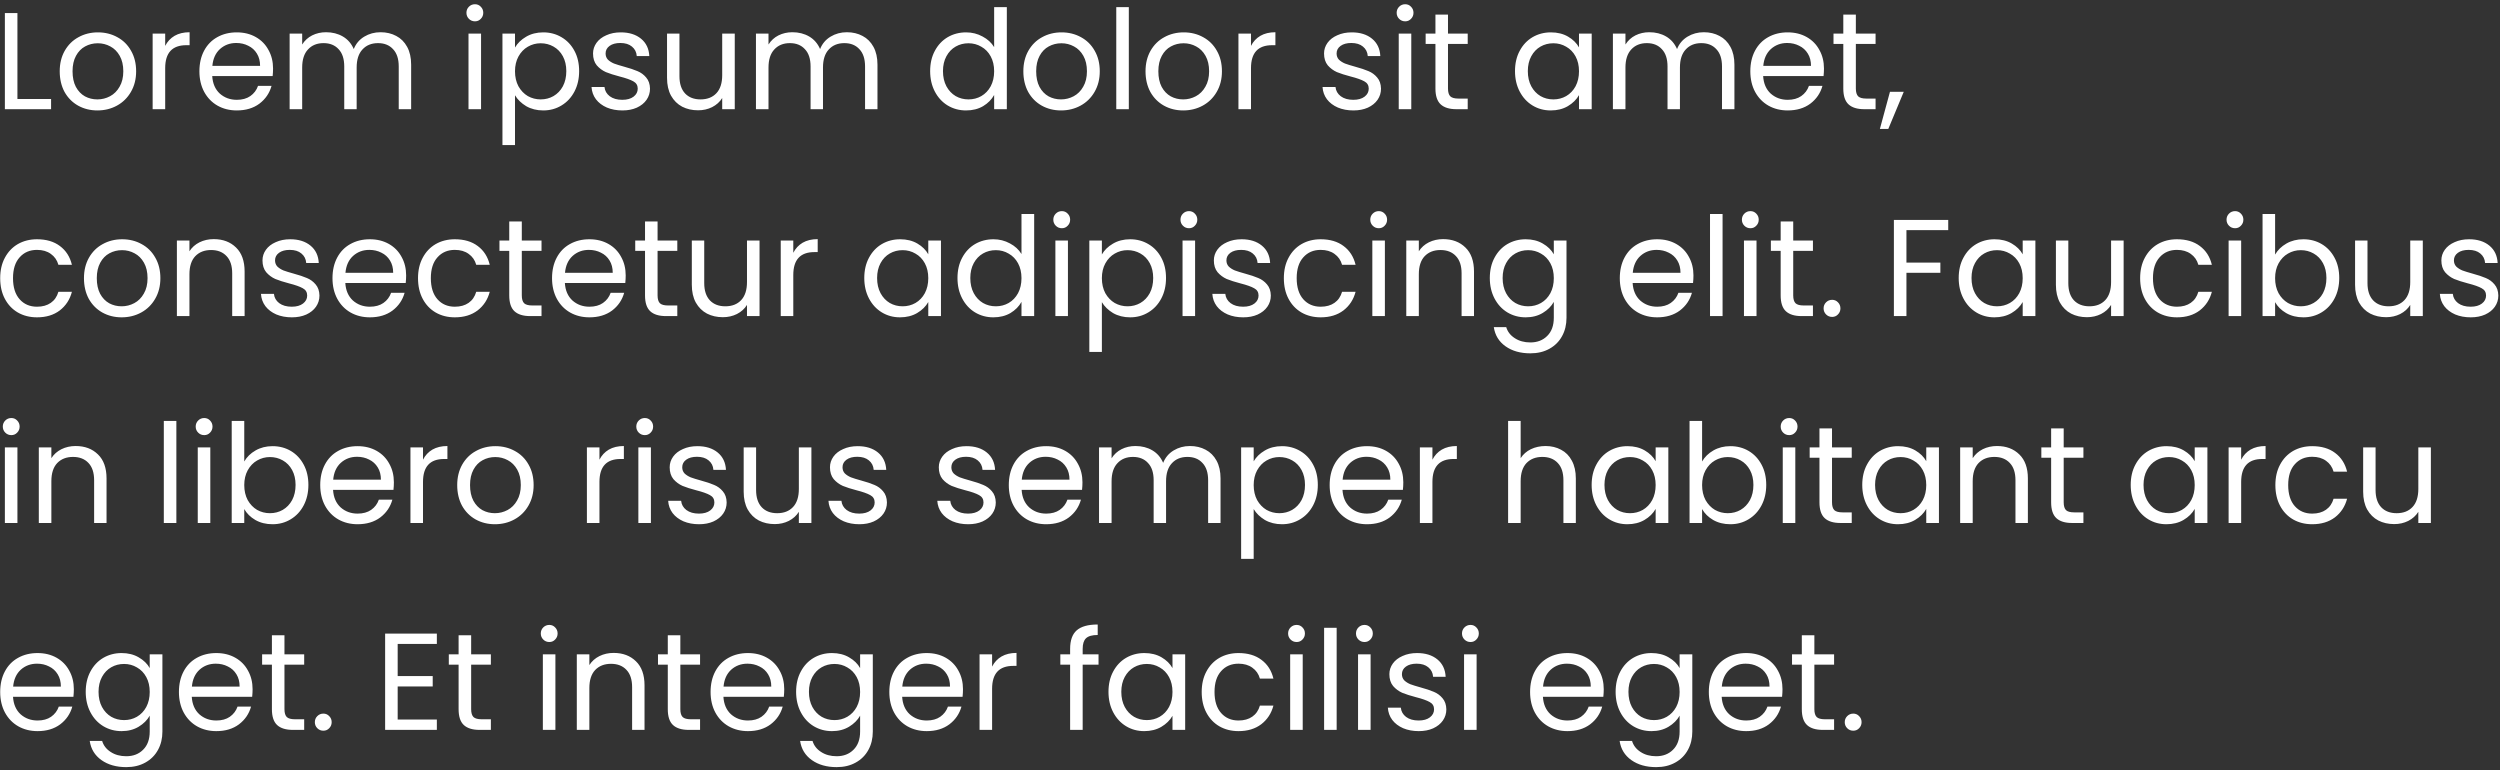 <svg width="435" height="134" viewBox="0 0 435 134" fill="none" xmlns="http://www.w3.org/2000/svg">
<rect x="0" y="0" width="435" height="134" fill="#333333" stroke="none"/>
<path d="M3.032 17.224H8.888V19H0.848V2.272H3.032V17.224ZM16.943 19.216C15.711 19.216 14.591 18.936 13.583 18.376C12.591 17.816 11.807 17.024 11.231 16C10.671 14.96 10.391 13.76 10.391 12.4C10.391 11.056 10.679 9.872 11.255 8.848C11.847 7.808 12.647 7.016 13.655 6.472C14.663 5.912 15.791 5.632 17.039 5.632C18.287 5.632 19.415 5.912 20.423 6.472C21.431 7.016 22.223 7.8 22.799 8.824C23.391 9.848 23.687 11.04 23.687 12.4C23.687 13.76 23.383 14.96 22.775 16C22.183 17.024 21.375 17.816 20.351 18.376C19.327 18.936 18.191 19.216 16.943 19.216ZM16.943 17.296C17.727 17.296 18.463 17.112 19.151 16.744C19.839 16.376 20.391 15.824 20.807 15.088C21.239 14.352 21.455 13.456 21.455 12.4C21.455 11.344 21.247 10.448 20.831 9.712C20.415 8.976 19.871 8.432 19.199 8.08C18.527 7.712 17.799 7.528 17.015 7.528C16.215 7.528 15.479 7.712 14.807 8.08C14.151 8.432 13.623 8.976 13.223 9.712C12.823 10.448 12.623 11.344 12.623 12.4C12.623 13.472 12.815 14.376 13.199 15.112C13.599 15.848 14.127 16.4 14.783 16.768C15.439 17.12 16.159 17.296 16.943 17.296ZM28.743 7.984C29.127 7.232 29.671 6.648 30.375 6.232C31.095 5.816 31.967 5.608 32.991 5.608V7.864H32.415C29.967 7.864 28.743 9.192 28.743 11.848V19H26.559V5.848H28.743V7.984ZM47.512 11.92C47.512 12.336 47.488 12.776 47.44 13.24H36.928C37.008 14.536 37.448 15.552 38.248 16.288C39.064 17.008 40.048 17.368 41.2 17.368C42.144 17.368 42.928 17.152 43.552 16.72C44.192 16.272 44.64 15.68 44.896 14.944H47.248C46.896 16.208 46.192 17.24 45.136 18.04C44.08 18.824 42.768 19.216 41.2 19.216C39.952 19.216 38.832 18.936 37.84 18.376C36.864 17.816 36.096 17.024 35.536 16C34.976 14.96 34.696 13.76 34.696 12.4C34.696 11.04 34.968 9.848 35.512 8.824C36.056 7.8 36.816 7.016 37.792 6.472C38.784 5.912 39.92 5.632 41.2 5.632C42.448 5.632 43.552 5.904 44.512 6.448C45.472 6.992 46.208 7.744 46.72 8.704C47.248 9.648 47.512 10.72 47.512 11.92ZM45.256 11.464C45.256 10.632 45.072 9.92 44.704 9.328C44.336 8.72 43.832 8.264 43.192 7.96C42.568 7.64 41.872 7.48 41.104 7.48C40 7.48 39.056 7.832 38.272 8.536C37.504 9.24 37.064 10.216 36.952 11.464H45.256ZM66.211 5.608C67.235 5.608 68.147 5.824 68.947 6.256C69.747 6.672 70.379 7.304 70.843 8.152C71.307 9 71.539 10.032 71.539 11.248V19H69.379V11.56C69.379 10.248 69.051 9.248 68.395 8.56C67.755 7.856 66.883 7.504 65.779 7.504C64.643 7.504 63.739 7.872 63.067 8.608C62.395 9.328 62.059 10.376 62.059 11.752V19H59.899V11.56C59.899 10.248 59.571 9.248 58.915 8.56C58.275 7.856 57.403 7.504 56.299 7.504C55.163 7.504 54.259 7.872 53.587 8.608C52.915 9.328 52.579 10.376 52.579 11.752V19H50.395V5.848H52.579V7.744C53.011 7.056 53.587 6.528 54.307 6.16C55.043 5.792 55.851 5.608 56.731 5.608C57.835 5.608 58.811 5.856 59.659 6.352C60.507 6.848 61.139 7.576 61.555 8.536C61.923 7.608 62.531 6.888 63.379 6.376C64.227 5.864 65.171 5.608 66.211 5.608ZM82.648 3.712C82.232 3.712 81.88 3.568 81.592 3.28C81.304 2.992 81.16 2.64 81.16 2.224C81.16 1.808 81.304 1.456 81.592 1.168C81.88 0.88 82.232 0.736 82.648 0.736C83.048 0.736 83.384 0.88 83.656 1.168C83.944 1.456 84.088 1.808 84.088 2.224C84.088 2.64 83.944 2.992 83.656 3.28C83.384 3.568 83.048 3.712 82.648 3.712ZM83.704 5.848V19H81.52V5.848H83.704ZM89.61 8.272C90.042 7.52 90.682 6.896 91.53 6.4C92.394 5.888 93.394 5.632 94.53 5.632C95.698 5.632 96.754 5.912 97.698 6.472C98.658 7.032 99.41 7.824 99.954 8.848C100.498 9.856 100.77 11.032 100.77 12.376C100.77 13.704 100.498 14.888 99.954 15.928C99.41 16.968 98.658 17.776 97.698 18.352C96.754 18.928 95.698 19.216 94.53 19.216C93.41 19.216 92.418 18.968 91.554 18.472C90.706 17.96 90.058 17.328 89.61 16.576V25.24H87.426V5.848H89.61V8.272ZM98.538 12.376C98.538 11.384 98.338 10.52 97.938 9.784C97.538 9.048 96.994 8.488 96.306 8.104C95.634 7.72 94.89 7.528 94.074 7.528C93.274 7.528 92.53 7.728 91.842 8.128C91.17 8.512 90.626 9.08 90.21 9.832C89.81 10.568 89.61 11.424 89.61 12.4C89.61 13.392 89.81 14.264 90.21 15.016C90.626 15.752 91.17 16.32 91.842 16.72C92.53 17.104 93.274 17.296 94.074 17.296C94.89 17.296 95.634 17.104 96.306 16.72C96.994 16.32 97.538 15.752 97.938 15.016C98.338 14.264 98.538 13.384 98.538 12.376ZM108.301 19.216C107.293 19.216 106.389 19.048 105.589 18.712C104.789 18.36 104.157 17.88 103.693 17.272C103.229 16.648 102.973 15.936 102.925 15.136H105.181C105.245 15.792 105.549 16.328 106.093 16.744C106.653 17.16 107.381 17.368 108.277 17.368C109.109 17.368 109.765 17.184 110.245 16.816C110.725 16.448 110.965 15.984 110.965 15.424C110.965 14.848 110.709 14.424 110.197 14.152C109.685 13.864 108.893 13.584 107.821 13.312C106.845 13.056 106.045 12.8 105.421 12.544C104.813 12.272 104.285 11.88 103.837 11.368C103.405 10.84 103.189 10.152 103.189 9.304C103.189 8.632 103.389 8.016 103.789 7.456C104.189 6.896 104.757 6.456 105.493 6.136C106.229 5.8 107.069 5.632 108.013 5.632C109.469 5.632 110.645 6 111.541 6.736C112.437 7.472 112.917 8.48 112.981 9.76H110.797C110.749 9.072 110.469 8.52 109.957 8.104C109.461 7.688 108.789 7.48 107.941 7.48C107.157 7.48 106.533 7.648 106.069 7.984C105.605 8.32 105.373 8.76 105.373 9.304C105.373 9.736 105.509 10.096 105.781 10.384C106.069 10.656 106.421 10.88 106.837 11.056C107.269 11.216 107.861 11.4 108.613 11.608C109.557 11.864 110.325 12.12 110.917 12.376C111.509 12.616 112.013 12.984 112.429 13.48C112.861 13.976 113.085 14.624 113.101 15.424C113.101 16.144 112.901 16.792 112.501 17.368C112.101 17.944 111.533 18.4 110.797 18.736C110.077 19.056 109.245 19.216 108.301 19.216ZM127.848 5.848V19H125.664V17.056C125.248 17.728 124.664 18.256 123.912 18.64C123.176 19.008 122.36 19.192 121.464 19.192C120.44 19.192 119.52 18.984 118.704 18.568C117.888 18.136 117.24 17.496 116.76 16.648C116.296 15.8 116.064 14.768 116.064 13.552V5.848H118.224V13.264C118.224 14.56 118.552 15.56 119.208 16.264C119.864 16.952 120.76 17.296 121.896 17.296C123.064 17.296 123.984 16.936 124.656 16.216C125.328 15.496 125.664 14.448 125.664 13.072V5.848H127.848ZM147.352 5.608C148.376 5.608 149.288 5.824 150.088 6.256C150.888 6.672 151.52 7.304 151.984 8.152C152.448 9 152.68 10.032 152.68 11.248V19H150.52V11.56C150.52 10.248 150.192 9.248 149.536 8.56C148.896 7.856 148.024 7.504 146.92 7.504C145.784 7.504 144.88 7.872 144.208 8.608C143.536 9.328 143.2 10.376 143.2 11.752V19H141.04V11.56C141.04 10.248 140.712 9.248 140.056 8.56C139.416 7.856 138.544 7.504 137.44 7.504C136.304 7.504 135.4 7.872 134.728 8.608C134.056 9.328 133.72 10.376 133.72 11.752V19H131.536V5.848H133.72V7.744C134.152 7.056 134.728 6.528 135.448 6.16C136.184 5.792 136.992 5.608 137.872 5.608C138.976 5.608 139.952 5.856 140.8 6.352C141.648 6.848 142.28 7.576 142.696 8.536C143.064 7.608 143.672 6.888 144.52 6.376C145.368 5.864 146.312 5.608 147.352 5.608ZM161.845 12.376C161.845 11.032 162.117 9.856 162.661 8.848C163.205 7.824 163.949 7.032 164.893 6.472C165.853 5.912 166.925 5.632 168.109 5.632C169.133 5.632 170.085 5.872 170.965 6.352C171.845 6.816 172.517 7.432 172.981 8.2V1.24H175.189V19H172.981V16.528C172.549 17.312 171.909 17.96 171.061 18.472C170.213 18.968 169.221 19.216 168.085 19.216C166.917 19.216 165.853 18.928 164.893 18.352C163.949 17.776 163.205 16.968 162.661 15.928C162.117 14.888 161.845 13.704 161.845 12.376ZM172.981 12.4C172.981 11.408 172.781 10.544 172.381 9.808C171.981 9.072 171.437 8.512 170.749 8.128C170.077 7.728 169.333 7.528 168.517 7.528C167.701 7.528 166.957 7.72 166.285 8.104C165.613 8.488 165.077 9.048 164.677 9.784C164.277 10.52 164.077 11.384 164.077 12.376C164.077 13.384 164.277 14.264 164.677 15.016C165.077 15.752 165.613 16.32 166.285 16.72C166.957 17.104 167.701 17.296 168.517 17.296C169.333 17.296 170.077 17.104 170.749 16.72C171.437 16.32 171.981 15.752 172.381 15.016C172.781 14.264 172.981 13.392 172.981 12.4ZM184.615 19.216C183.383 19.216 182.263 18.936 181.255 18.376C180.263 17.816 179.479 17.024 178.903 16C178.343 14.96 178.063 13.76 178.063 12.4C178.063 11.056 178.351 9.872 178.927 8.848C179.519 7.808 180.319 7.016 181.327 6.472C182.335 5.912 183.463 5.632 184.711 5.632C185.959 5.632 187.087 5.912 188.095 6.472C189.103 7.016 189.895 7.8 190.471 8.824C191.063 9.848 191.359 11.04 191.359 12.4C191.359 13.76 191.055 14.96 190.447 16C189.855 17.024 189.047 17.816 188.023 18.376C186.999 18.936 185.863 19.216 184.615 19.216ZM184.615 17.296C185.399 17.296 186.135 17.112 186.823 16.744C187.511 16.376 188.063 15.824 188.479 15.088C188.911 14.352 189.127 13.456 189.127 12.4C189.127 11.344 188.919 10.448 188.503 9.712C188.087 8.976 187.543 8.432 186.871 8.08C186.199 7.712 185.471 7.528 184.687 7.528C183.887 7.528 183.151 7.712 182.479 8.08C181.823 8.432 181.295 8.976 180.895 9.712C180.495 10.448 180.295 11.344 180.295 12.4C180.295 13.472 180.487 14.376 180.871 15.112C181.271 15.848 181.799 16.4 182.455 16.768C183.111 17.12 183.831 17.296 184.615 17.296ZM196.415 1.24V19H194.231V1.24H196.415ZM205.873 19.216C204.641 19.216 203.521 18.936 202.513 18.376C201.521 17.816 200.737 17.024 200.161 16C199.601 14.96 199.321 13.76 199.321 12.4C199.321 11.056 199.609 9.872 200.185 8.848C200.777 7.808 201.577 7.016 202.585 6.472C203.593 5.912 204.721 5.632 205.969 5.632C207.217 5.632 208.345 5.912 209.353 6.472C210.361 7.016 211.153 7.8 211.729 8.824C212.321 9.848 212.617 11.04 212.617 12.4C212.617 13.76 212.313 14.96 211.705 16C211.113 17.024 210.305 17.816 209.281 18.376C208.257 18.936 207.121 19.216 205.873 19.216ZM205.873 17.296C206.657 17.296 207.393 17.112 208.081 16.744C208.769 16.376 209.321 15.824 209.737 15.088C210.169 14.352 210.385 13.456 210.385 12.4C210.385 11.344 210.177 10.448 209.761 9.712C209.345 8.976 208.801 8.432 208.129 8.08C207.457 7.712 206.729 7.528 205.945 7.528C205.145 7.528 204.409 7.712 203.737 8.08C203.081 8.432 202.553 8.976 202.153 9.712C201.753 10.448 201.553 11.344 201.553 12.4C201.553 13.472 201.745 14.376 202.129 15.112C202.529 15.848 203.057 16.4 203.713 16.768C204.369 17.12 205.089 17.296 205.873 17.296ZM217.673 7.984C218.057 7.232 218.601 6.648 219.305 6.232C220.025 5.816 220.897 5.608 221.921 5.608V7.864H221.345C218.897 7.864 217.673 9.192 217.673 11.848V19H215.489V5.848H217.673V7.984ZM235.496 19.216C234.488 19.216 233.584 19.048 232.784 18.712C231.984 18.36 231.352 17.88 230.888 17.272C230.424 16.648 230.168 15.936 230.12 15.136H232.376C232.44 15.792 232.744 16.328 233.288 16.744C233.848 17.16 234.576 17.368 235.472 17.368C236.304 17.368 236.96 17.184 237.44 16.816C237.92 16.448 238.16 15.984 238.16 15.424C238.16 14.848 237.904 14.424 237.392 14.152C236.88 13.864 236.088 13.584 235.016 13.312C234.04 13.056 233.24 12.8 232.616 12.544C232.008 12.272 231.48 11.88 231.032 11.368C230.6 10.84 230.384 10.152 230.384 9.304C230.384 8.632 230.584 8.016 230.984 7.456C231.384 6.896 231.952 6.456 232.688 6.136C233.424 5.8 234.264 5.632 235.208 5.632C236.664 5.632 237.84 6 238.736 6.736C239.632 7.472 240.112 8.48 240.176 9.76H237.992C237.944 9.072 237.664 8.52 237.152 8.104C236.656 7.688 235.984 7.48 235.136 7.48C234.352 7.48 233.728 7.648 233.264 7.984C232.8 8.32 232.568 8.76 232.568 9.304C232.568 9.736 232.704 10.096 232.976 10.384C233.264 10.656 233.616 10.88 234.032 11.056C234.464 11.216 235.056 11.4 235.808 11.608C236.752 11.864 237.52 12.12 238.112 12.376C238.704 12.616 239.208 12.984 239.624 13.48C240.056 13.976 240.28 14.624 240.296 15.424C240.296 16.144 240.096 16.792 239.696 17.368C239.296 17.944 238.728 18.4 237.992 18.736C237.272 19.056 236.44 19.216 235.496 19.216ZM244.507 3.712C244.091 3.712 243.739 3.568 243.451 3.28C243.163 2.992 243.019 2.64 243.019 2.224C243.019 1.808 243.163 1.456 243.451 1.168C243.739 0.88 244.091 0.736 244.507 0.736C244.907 0.736 245.243 0.88 245.515 1.168C245.803 1.456 245.947 1.808 245.947 2.224C245.947 2.64 245.803 2.992 245.515 3.28C245.243 3.568 244.907 3.712 244.507 3.712ZM245.563 5.848V19H243.379V5.848H245.563ZM251.95 7.648V15.4C251.95 16.04 252.086 16.496 252.358 16.768C252.63 17.024 253.102 17.152 253.773 17.152H255.382V19H253.414C252.198 19 251.286 18.72 250.678 18.16C250.07 17.6 249.766 16.68 249.766 15.4V7.648H248.062V5.848H249.766V2.536H251.95V5.848H255.382V7.648H251.95ZM263.61 12.376C263.61 11.032 263.882 9.856 264.426 8.848C264.97 7.824 265.714 7.032 266.658 6.472C267.618 5.912 268.682 5.632 269.85 5.632C271.002 5.632 272.002 5.88 272.85 6.376C273.698 6.872 274.33 7.496 274.746 8.248V5.848H276.954V19H274.746V16.552C274.314 17.32 273.666 17.96 272.802 18.472C271.954 18.968 270.962 19.216 269.826 19.216C268.658 19.216 267.602 18.928 266.658 18.352C265.714 17.776 264.97 16.968 264.426 15.928C263.882 14.888 263.61 13.704 263.61 12.376ZM274.746 12.4C274.746 11.408 274.546 10.544 274.146 9.808C273.746 9.072 273.202 8.512 272.514 8.128C271.842 7.728 271.098 7.528 270.282 7.528C269.466 7.528 268.722 7.72 268.05 8.104C267.378 8.488 266.842 9.048 266.442 9.784C266.042 10.52 265.842 11.384 265.842 12.376C265.842 13.384 266.042 14.264 266.442 15.016C266.842 15.752 267.378 16.32 268.05 16.72C268.722 17.104 269.466 17.296 270.282 17.296C271.098 17.296 271.842 17.104 272.514 16.72C273.202 16.32 273.746 15.752 274.146 15.016C274.546 14.264 274.746 13.392 274.746 12.4ZM296.461 5.608C297.485 5.608 298.397 5.824 299.197 6.256C299.997 6.672 300.629 7.304 301.093 8.152C301.557 9 301.789 10.032 301.789 11.248V19H299.629V11.56C299.629 10.248 299.301 9.248 298.645 8.56C298.005 7.856 297.133 7.504 296.029 7.504C294.893 7.504 293.989 7.872 293.317 8.608C292.645 9.328 292.309 10.376 292.309 11.752V19H290.149V11.56C290.149 10.248 289.821 9.248 289.165 8.56C288.525 7.856 287.653 7.504 286.549 7.504C285.413 7.504 284.509 7.872 283.837 8.608C283.165 9.328 282.829 10.376 282.829 11.752V19H280.645V5.848H282.829V7.744C283.261 7.056 283.837 6.528 284.557 6.16C285.293 5.792 286.101 5.608 286.981 5.608C288.085 5.608 289.061 5.856 289.909 6.352C290.757 6.848 291.389 7.576 291.805 8.536C292.173 7.608 292.781 6.888 293.629 6.376C294.477 5.864 295.421 5.608 296.461 5.608ZM317.371 11.92C317.371 12.336 317.347 12.776 317.299 13.24H306.787C306.867 14.536 307.307 15.552 308.107 16.288C308.923 17.008 309.907 17.368 311.059 17.368C312.003 17.368 312.787 17.152 313.411 16.72C314.051 16.272 314.499 15.68 314.755 14.944H317.107C316.755 16.208 316.051 17.24 314.995 18.04C313.939 18.824 312.627 19.216 311.059 19.216C309.811 19.216 308.691 18.936 307.699 18.376C306.723 17.816 305.955 17.024 305.395 16C304.835 14.96 304.555 13.76 304.555 12.4C304.555 11.04 304.827 9.848 305.371 8.824C305.915 7.8 306.675 7.016 307.651 6.472C308.643 5.912 309.779 5.632 311.059 5.632C312.307 5.632 313.411 5.904 314.371 6.448C315.331 6.992 316.067 7.744 316.579 8.704C317.107 9.648 317.371 10.72 317.371 11.92ZM315.115 11.464C315.115 10.632 314.931 9.92 314.563 9.328C314.195 8.72 313.691 8.264 313.051 7.96C312.427 7.64 311.731 7.48 310.963 7.48C309.859 7.48 308.915 7.832 308.131 8.536C307.363 9.24 306.923 10.216 306.811 11.464H315.115ZM322.918 7.648V15.4C322.918 16.04 323.054 16.496 323.326 16.768C323.598 17.024 324.07 17.152 324.742 17.152H326.35V19H324.382C323.166 19 322.254 18.72 321.646 18.16C321.038 17.6 320.734 16.68 320.734 15.4V7.648H319.03V5.848H320.734V2.536H322.918V5.848H326.35V7.648H322.918ZM331.252 15.976L328.564 22.432H327.1L328.852 15.976H331.252ZM0.032 48.4C0.032 47.04 0.304 45.856 0.848 44.848C1.392 43.824 2.144 43.032 3.104 42.472C4.08 41.912 5.192 41.632 6.44 41.632C8.056 41.632 9.384 42.024 10.424 42.808C11.48 43.592 12.176 44.68 12.512 46.072H10.16C9.936 45.272 9.496 44.64 8.84 44.176C8.2 43.712 7.4 43.48 6.44 43.48C5.192 43.48 4.184 43.912 3.416 44.776C2.648 45.624 2.264 46.832 2.264 48.4C2.264 49.984 2.648 51.208 3.416 52.072C4.184 52.936 5.192 53.368 6.44 53.368C7.4 53.368 8.2 53.144 8.84 52.696C9.48 52.248 9.92 51.608 10.16 50.776H12.512C12.16 52.12 11.456 53.2 10.4 54.016C9.344 54.816 8.024 55.216 6.44 55.216C5.192 55.216 4.08 54.936 3.104 54.376C2.144 53.816 1.392 53.024 0.848 52C0.304 50.976 0.032 49.776 0.032 48.4ZM21.162 55.216C19.93 55.216 18.81 54.936 17.802 54.376C16.81 53.816 16.026 53.024 15.45 52C14.89 50.96 14.61 49.76 14.61 48.4C14.61 47.056 14.898 45.872 15.474 44.848C16.066 43.808 16.866 43.016 17.874 42.472C18.882 41.912 20.01 41.632 21.258 41.632C22.506 41.632 23.634 41.912 24.642 42.472C25.65 43.016 26.442 43.8 27.018 44.824C27.61 45.848 27.906 47.04 27.906 48.4C27.906 49.76 27.602 50.96 26.994 52C26.402 53.024 25.594 53.816 24.57 54.376C23.546 54.936 22.41 55.216 21.162 55.216ZM21.162 53.296C21.946 53.296 22.682 53.112 23.37 52.744C24.058 52.376 24.61 51.824 25.026 51.088C25.458 50.352 25.674 49.456 25.674 48.4C25.674 47.344 25.466 46.448 25.05 45.712C24.634 44.976 24.09 44.432 23.418 44.08C22.746 43.712 22.018 43.528 21.234 43.528C20.434 43.528 19.698 43.712 19.026 44.08C18.37 44.432 17.842 44.976 17.442 45.712C17.042 46.448 16.842 47.344 16.842 48.4C16.842 49.472 17.034 50.376 17.418 51.112C17.818 51.848 18.346 52.4 19.002 52.768C19.658 53.12 20.378 53.296 21.162 53.296ZM37.186 41.608C38.786 41.608 40.082 42.096 41.074 43.072C42.066 44.032 42.562 45.424 42.562 47.248V55H40.402V47.56C40.402 46.248 40.074 45.248 39.418 44.56C38.762 43.856 37.866 43.504 36.73 43.504C35.578 43.504 34.658 43.864 33.97 44.584C33.298 45.304 32.962 46.352 32.962 47.728V55H30.778V41.848H32.962V43.72C33.394 43.048 33.978 42.528 34.714 42.16C35.466 41.792 36.29 41.608 37.186 41.608ZM50.785 55.216C49.777 55.216 48.873 55.048 48.073 54.712C47.273 54.36 46.641 53.88 46.177 53.272C45.713 52.648 45.457 51.936 45.409 51.136H47.665C47.729 51.792 48.033 52.328 48.577 52.744C49.137 53.16 49.865 53.368 50.761 53.368C51.593 53.368 52.249 53.184 52.729 52.816C53.209 52.448 53.449 51.984 53.449 51.424C53.449 50.848 53.193 50.424 52.681 50.152C52.169 49.864 51.377 49.584 50.305 49.312C49.329 49.056 48.529 48.8 47.905 48.544C47.297 48.272 46.769 47.88 46.321 47.368C45.889 46.84 45.673 46.152 45.673 45.304C45.673 44.632 45.873 44.016 46.273 43.456C46.673 42.896 47.241 42.456 47.977 42.136C48.713 41.8 49.553 41.632 50.497 41.632C51.953 41.632 53.129 42 54.025 42.736C54.921 43.472 55.401 44.48 55.465 45.76H53.281C53.233 45.072 52.953 44.52 52.441 44.104C51.945 43.688 51.273 43.48 50.425 43.48C49.641 43.48 49.017 43.648 48.553 43.984C48.089 44.32 47.857 44.76 47.857 45.304C47.857 45.736 47.993 46.096 48.265 46.384C48.553 46.656 48.905 46.88 49.321 47.056C49.753 47.216 50.345 47.4 51.097 47.608C52.041 47.864 52.809 48.12 53.401 48.376C53.993 48.616 54.497 48.984 54.913 49.48C55.345 49.976 55.569 50.624 55.585 51.424C55.585 52.144 55.385 52.792 54.985 53.368C54.585 53.944 54.017 54.4 53.281 54.736C52.561 55.056 51.729 55.216 50.785 55.216ZM70.668 47.92C70.668 48.336 70.644 48.776 70.596 49.24H60.084C60.164 50.536 60.604 51.552 61.404 52.288C62.22 53.008 63.204 53.368 64.356 53.368C65.3 53.368 66.084 53.152 66.708 52.72C67.348 52.272 67.796 51.68 68.052 50.944H70.404C70.052 52.208 69.348 53.24 68.292 54.04C67.236 54.824 65.924 55.216 64.356 55.216C63.108 55.216 61.988 54.936 60.996 54.376C60.02 53.816 59.252 53.024 58.692 52C58.132 50.96 57.852 49.76 57.852 48.4C57.852 47.04 58.124 45.848 58.668 44.824C59.212 43.8 59.972 43.016 60.948 42.472C61.94 41.912 63.076 41.632 64.356 41.632C65.604 41.632 66.708 41.904 67.668 42.448C68.628 42.992 69.364 43.744 69.876 44.704C70.404 45.648 70.668 46.72 70.668 47.92ZM68.412 47.464C68.412 46.632 68.228 45.92 67.86 45.328C67.492 44.72 66.988 44.264 66.348 43.96C65.724 43.64 65.028 43.48 64.26 43.48C63.156 43.48 62.212 43.832 61.428 44.536C60.66 45.24 60.22 46.216 60.108 47.464H68.412ZM72.735 48.4C72.735 47.04 73.007 45.856 73.551 44.848C74.095 43.824 74.847 43.032 75.807 42.472C76.783 41.912 77.895 41.632 79.143 41.632C80.759 41.632 82.087 42.024 83.127 42.808C84.183 43.592 84.879 44.68 85.215 46.072H82.863C82.639 45.272 82.199 44.64 81.543 44.176C80.903 43.712 80.103 43.48 79.143 43.48C77.895 43.48 76.887 43.912 76.119 44.776C75.351 45.624 74.967 46.832 74.967 48.4C74.967 49.984 75.351 51.208 76.119 52.072C76.887 52.936 77.895 53.368 79.143 53.368C80.103 53.368 80.903 53.144 81.543 52.696C82.183 52.248 82.623 51.608 82.863 50.776H85.215C84.863 52.12 84.159 53.2 83.103 54.016C82.047 54.816 80.727 55.216 79.143 55.216C77.895 55.216 76.783 54.936 75.807 54.376C74.847 53.816 74.095 53.024 73.551 52C73.007 50.976 72.735 49.776 72.735 48.4ZM90.793 43.648V51.4C90.793 52.04 90.929 52.496 91.201 52.768C91.473 53.024 91.945 53.152 92.617 53.152H94.225V55H92.257C91.041 55 90.129 54.72 89.521 54.16C88.913 53.6 88.609 52.68 88.609 51.4V43.648H86.905V41.848H88.609V38.536H90.793V41.848H94.225V43.648H90.793ZM108.871 47.92C108.871 48.336 108.847 48.776 108.799 49.24H98.287C98.367 50.536 98.807 51.552 99.607 52.288C100.423 53.008 101.407 53.368 102.559 53.368C103.503 53.368 104.287 53.152 104.911 52.72C105.551 52.272 105.999 51.68 106.255 50.944H108.607C108.255 52.208 107.551 53.24 106.495 54.04C105.439 54.824 104.127 55.216 102.559 55.216C101.311 55.216 100.191 54.936 99.199 54.376C98.223 53.816 97.455 53.024 96.895 52C96.335 50.96 96.055 49.76 96.055 48.4C96.055 47.04 96.327 45.848 96.871 44.824C97.415 43.8 98.175 43.016 99.151 42.472C100.143 41.912 101.279 41.632 102.559 41.632C103.807 41.632 104.911 41.904 105.871 42.448C106.831 42.992 107.567 43.744 108.079 44.704C108.607 45.648 108.871 46.72 108.871 47.92ZM106.615 47.464C106.615 46.632 106.431 45.92 106.063 45.328C105.695 44.72 105.191 44.264 104.551 43.96C103.927 43.64 103.231 43.48 102.463 43.48C101.359 43.48 100.415 43.832 99.631 44.536C98.863 45.24 98.423 46.216 98.311 47.464H106.615ZM114.418 43.648V51.4C114.418 52.04 114.554 52.496 114.826 52.768C115.098 53.024 115.57 53.152 116.242 53.152H117.85V55H115.882C114.666 55 113.754 54.72 113.146 54.16C112.538 53.6 112.234 52.68 112.234 51.4V43.648H110.53V41.848H112.234V38.536H114.418V41.848H117.85V43.648H114.418ZM132.16 41.848V55H129.976V53.056C129.56 53.728 128.976 54.256 128.224 54.64C127.488 55.008 126.672 55.192 125.776 55.192C124.752 55.192 123.832 54.984 123.016 54.568C122.2 54.136 121.552 53.496 121.072 52.648C120.608 51.8 120.376 50.768 120.376 49.552V41.848H122.536V49.264C122.536 50.56 122.864 51.56 123.52 52.264C124.176 52.952 125.072 53.296 126.208 53.296C127.376 53.296 128.296 52.936 128.968 52.216C129.64 51.496 129.976 50.448 129.976 49.072V41.848H132.16ZM138.032 43.984C138.416 43.232 138.96 42.648 139.664 42.232C140.384 41.816 141.256 41.608 142.28 41.608V43.864H141.704C139.256 43.864 138.032 45.192 138.032 47.848V55H135.848V41.848H138.032V43.984ZM150.384 48.376C150.384 47.032 150.656 45.856 151.2 44.848C151.744 43.824 152.488 43.032 153.432 42.472C154.392 41.912 155.456 41.632 156.624 41.632C157.776 41.632 158.776 41.88 159.624 42.376C160.472 42.872 161.104 43.496 161.52 44.248V41.848H163.728V55H161.52V52.552C161.088 53.32 160.44 53.96 159.576 54.472C158.728 54.968 157.736 55.216 156.6 55.216C155.432 55.216 154.376 54.928 153.432 54.352C152.488 53.776 151.744 52.968 151.2 51.928C150.656 50.888 150.384 49.704 150.384 48.376ZM161.52 48.4C161.52 47.408 161.32 46.544 160.92 45.808C160.52 45.072 159.976 44.512 159.288 44.128C158.616 43.728 157.872 43.528 157.056 43.528C156.24 43.528 155.496 43.72 154.824 44.104C154.152 44.488 153.616 45.048 153.216 45.784C152.816 46.52 152.616 47.384 152.616 48.376C152.616 49.384 152.816 50.264 153.216 51.016C153.616 51.752 154.152 52.32 154.824 52.72C155.496 53.104 156.24 53.296 157.056 53.296C157.872 53.296 158.616 53.104 159.288 52.72C159.976 52.32 160.52 51.752 160.92 51.016C161.32 50.264 161.52 49.392 161.52 48.4ZM166.602 48.376C166.602 47.032 166.874 45.856 167.418 44.848C167.962 43.824 168.706 43.032 169.65 42.472C170.61 41.912 171.682 41.632 172.866 41.632C173.89 41.632 174.842 41.872 175.722 42.352C176.602 42.816 177.274 43.432 177.738 44.2V37.24H179.946V55H177.738V52.528C177.306 53.312 176.666 53.96 175.818 54.472C174.97 54.968 173.978 55.216 172.842 55.216C171.674 55.216 170.61 54.928 169.65 54.352C168.706 53.776 167.962 52.968 167.418 51.928C166.874 50.888 166.602 49.704 166.602 48.376ZM177.738 48.4C177.738 47.408 177.538 46.544 177.138 45.808C176.738 45.072 176.194 44.512 175.506 44.128C174.834 43.728 174.09 43.528 173.274 43.528C172.458 43.528 171.714 43.72 171.042 44.104C170.37 44.488 169.834 45.048 169.434 45.784C169.034 46.52 168.834 47.384 168.834 48.376C168.834 49.384 169.034 50.264 169.434 51.016C169.834 51.752 170.37 52.32 171.042 52.72C171.714 53.104 172.458 53.296 173.274 53.296C174.09 53.296 174.834 53.104 175.506 52.72C176.194 52.32 176.738 51.752 177.138 51.016C177.538 50.264 177.738 49.392 177.738 48.4ZM184.765 39.712C184.349 39.712 183.997 39.568 183.709 39.28C183.421 38.992 183.277 38.64 183.277 38.224C183.277 37.808 183.421 37.456 183.709 37.168C183.997 36.88 184.349 36.736 184.765 36.736C185.165 36.736 185.501 36.88 185.773 37.168C186.061 37.456 186.205 37.808 186.205 38.224C186.205 38.64 186.061 38.992 185.773 39.28C185.501 39.568 185.165 39.712 184.765 39.712ZM185.821 41.848V55H183.637V41.848H185.821ZM191.727 44.272C192.159 43.52 192.799 42.896 193.647 42.4C194.511 41.888 195.511 41.632 196.647 41.632C197.815 41.632 198.871 41.912 199.815 42.472C200.775 43.032 201.527 43.824 202.071 44.848C202.615 45.856 202.887 47.032 202.887 48.376C202.887 49.704 202.615 50.888 202.071 51.928C201.527 52.968 200.775 53.776 199.815 54.352C198.871 54.928 197.815 55.216 196.647 55.216C195.527 55.216 194.535 54.968 193.671 54.472C192.823 53.96 192.175 53.328 191.727 52.576V61.24H189.543V41.848H191.727V44.272ZM200.655 48.376C200.655 47.384 200.455 46.52 200.055 45.784C199.655 45.048 199.111 44.488 198.423 44.104C197.751 43.72 197.007 43.528 196.191 43.528C195.391 43.528 194.647 43.728 193.959 44.128C193.287 44.512 192.743 45.08 192.327 45.832C191.927 46.568 191.727 47.424 191.727 48.4C191.727 49.392 191.927 50.264 192.327 51.016C192.743 51.752 193.287 52.32 193.959 52.72C194.647 53.104 195.391 53.296 196.191 53.296C197.007 53.296 197.751 53.104 198.423 52.72C199.111 52.32 199.655 51.752 200.055 51.016C200.455 50.264 200.655 49.384 200.655 48.376ZM206.89 39.712C206.474 39.712 206.122 39.568 205.834 39.28C205.546 38.992 205.402 38.64 205.402 38.224C205.402 37.808 205.546 37.456 205.834 37.168C206.122 36.88 206.474 36.736 206.89 36.736C207.29 36.736 207.626 36.88 207.898 37.168C208.186 37.456 208.33 37.808 208.33 38.224C208.33 38.64 208.186 38.992 207.898 39.28C207.626 39.568 207.29 39.712 206.89 39.712ZM207.946 41.848V55H205.762V41.848H207.946ZM216.324 55.216C215.316 55.216 214.412 55.048 213.612 54.712C212.812 54.36 212.18 53.88 211.716 53.272C211.252 52.648 210.996 51.936 210.948 51.136H213.204C213.268 51.792 213.572 52.328 214.116 52.744C214.676 53.16 215.404 53.368 216.3 53.368C217.132 53.368 217.788 53.184 218.268 52.816C218.748 52.448 218.988 51.984 218.988 51.424C218.988 50.848 218.732 50.424 218.22 50.152C217.708 49.864 216.916 49.584 215.844 49.312C214.868 49.056 214.068 48.8 213.444 48.544C212.836 48.272 212.308 47.88 211.86 47.368C211.428 46.84 211.212 46.152 211.212 45.304C211.212 44.632 211.412 44.016 211.812 43.456C212.212 42.896 212.78 42.456 213.516 42.136C214.252 41.8 215.092 41.632 216.036 41.632C217.492 41.632 218.668 42 219.564 42.736C220.46 43.472 220.94 44.48 221.004 45.76H218.82C218.772 45.072 218.492 44.52 217.98 44.104C217.484 43.688 216.812 43.48 215.964 43.48C215.18 43.48 214.556 43.648 214.092 43.984C213.628 44.32 213.396 44.76 213.396 45.304C213.396 45.736 213.532 46.096 213.804 46.384C214.092 46.656 214.444 46.88 214.86 47.056C215.292 47.216 215.884 47.4 216.636 47.608C217.58 47.864 218.348 48.12 218.94 48.376C219.532 48.616 220.036 48.984 220.452 49.48C220.884 49.976 221.108 50.624 221.124 51.424C221.124 52.144 220.924 52.792 220.524 53.368C220.124 53.944 219.556 54.4 218.82 54.736C218.1 55.056 217.268 55.216 216.324 55.216ZM223.391 48.4C223.391 47.04 223.663 45.856 224.207 44.848C224.751 43.824 225.503 43.032 226.463 42.472C227.439 41.912 228.551 41.632 229.799 41.632C231.415 41.632 232.743 42.024 233.783 42.808C234.839 43.592 235.535 44.68 235.871 46.072H233.519C233.295 45.272 232.855 44.64 232.199 44.176C231.559 43.712 230.759 43.48 229.799 43.48C228.551 43.48 227.543 43.912 226.775 44.776C226.007 45.624 225.623 46.832 225.623 48.4C225.623 49.984 226.007 51.208 226.775 52.072C227.543 52.936 228.551 53.368 229.799 53.368C230.759 53.368 231.559 53.144 232.199 52.696C232.839 52.248 233.279 51.608 233.519 50.776H235.871C235.519 52.12 234.815 53.2 233.759 54.016C232.703 54.816 231.383 55.216 229.799 55.216C228.551 55.216 227.439 54.936 226.463 54.376C225.503 53.816 224.751 53.024 224.207 52C223.663 50.976 223.391 49.776 223.391 48.4ZM239.914 39.712C239.498 39.712 239.146 39.568 238.858 39.28C238.57 38.992 238.426 38.64 238.426 38.224C238.426 37.808 238.57 37.456 238.858 37.168C239.146 36.88 239.498 36.736 239.914 36.736C240.314 36.736 240.65 36.88 240.922 37.168C241.21 37.456 241.354 37.808 241.354 38.224C241.354 38.64 241.21 38.992 240.922 39.28C240.65 39.568 240.314 39.712 239.914 39.712ZM240.97 41.848V55H238.786V41.848H240.97ZM251.1 41.608C252.7 41.608 253.996 42.096 254.988 43.072C255.98 44.032 256.476 45.424 256.476 47.248V55H254.316V47.56C254.316 46.248 253.988 45.248 253.332 44.56C252.676 43.856 251.78 43.504 250.644 43.504C249.492 43.504 248.572 43.864 247.884 44.584C247.212 45.304 246.876 46.352 246.876 47.728V55H244.692V41.848H246.876V43.72C247.308 43.048 247.892 42.528 248.628 42.16C249.38 41.792 250.204 41.608 251.1 41.608ZM265.467 41.632C266.603 41.632 267.595 41.88 268.443 42.376C269.307 42.872 269.947 43.496 270.363 44.248V41.848H272.571V55.288C272.571 56.488 272.315 57.552 271.803 58.48C271.291 59.424 270.555 60.16 269.595 60.688C268.651 61.216 267.547 61.48 266.283 61.48C264.555 61.48 263.115 61.072 261.963 60.256C260.811 59.44 260.131 58.328 259.923 56.92H262.083C262.323 57.72 262.819 58.36 263.571 58.84C264.323 59.336 265.227 59.584 266.283 59.584C267.483 59.584 268.459 59.208 269.211 58.456C269.979 57.704 270.363 56.648 270.363 55.288V52.528C269.931 53.296 269.291 53.936 268.443 54.448C267.595 54.96 266.603 55.216 265.467 55.216C264.299 55.216 263.235 54.928 262.275 54.352C261.331 53.776 260.587 52.968 260.043 51.928C259.499 50.888 259.227 49.704 259.227 48.376C259.227 47.032 259.499 45.856 260.043 44.848C260.587 43.824 261.331 43.032 262.275 42.472C263.235 41.912 264.299 41.632 265.467 41.632ZM270.363 48.4C270.363 47.408 270.163 46.544 269.763 45.808C269.363 45.072 268.819 44.512 268.131 44.128C267.459 43.728 266.715 43.528 265.899 43.528C265.083 43.528 264.339 43.72 263.667 44.104C262.995 44.488 262.459 45.048 262.059 45.784C261.659 46.52 261.459 47.384 261.459 48.376C261.459 49.384 261.659 50.264 262.059 51.016C262.459 51.752 262.995 52.32 263.667 52.72C264.339 53.104 265.083 53.296 265.899 53.296C266.715 53.296 267.459 53.104 268.131 52.72C268.819 52.32 269.363 51.752 269.763 51.016C270.163 50.264 270.363 49.392 270.363 48.4ZM294.661 47.92C294.661 48.336 294.637 48.776 294.589 49.24H284.077C284.157 50.536 284.597 51.552 285.397 52.288C286.213 53.008 287.197 53.368 288.349 53.368C289.293 53.368 290.077 53.152 290.701 52.72C291.341 52.272 291.789 51.68 292.045 50.944H294.397C294.045 52.208 293.341 53.24 292.285 54.04C291.229 54.824 289.917 55.216 288.349 55.216C287.101 55.216 285.981 54.936 284.989 54.376C284.013 53.816 283.245 53.024 282.685 52C282.125 50.96 281.845 49.76 281.845 48.4C281.845 47.04 282.117 45.848 282.661 44.824C283.205 43.8 283.965 43.016 284.941 42.472C285.933 41.912 287.069 41.632 288.349 41.632C289.597 41.632 290.701 41.904 291.661 42.448C292.621 42.992 293.357 43.744 293.869 44.704C294.397 45.648 294.661 46.72 294.661 47.92ZM292.405 47.464C292.405 46.632 292.221 45.92 291.853 45.328C291.485 44.72 290.981 44.264 290.341 43.96C289.717 43.64 289.021 43.48 288.253 43.48C287.149 43.48 286.205 43.832 285.421 44.536C284.653 45.24 284.213 46.216 284.101 47.464H292.405ZM299.727 37.24V55H297.543V37.24H299.727ZM304.578 39.712C304.162 39.712 303.81 39.568 303.522 39.28C303.234 38.992 303.09 38.64 303.09 38.224C303.09 37.808 303.234 37.456 303.522 37.168C303.81 36.88 304.162 36.736 304.578 36.736C304.978 36.736 305.314 36.88 305.586 37.168C305.874 37.456 306.018 37.808 306.018 38.224C306.018 38.64 305.874 38.992 305.586 39.28C305.314 39.568 304.978 39.712 304.578 39.712ZM305.634 41.848V55H303.45V41.848H305.634ZM312.02 43.648V51.4C312.02 52.04 312.156 52.496 312.428 52.768C312.7 53.024 313.172 53.152 313.844 53.152H315.452V55H313.484C312.268 55 311.356 54.72 310.748 54.16C310.14 53.6 309.836 52.68 309.836 51.4V43.648H308.132V41.848H309.836V38.536H312.02V41.848H315.452V43.648H312.02ZM318.794 55.144C318.378 55.144 318.026 55 317.738 54.712C317.45 54.424 317.306 54.072 317.306 53.656C317.306 53.24 317.45 52.888 317.738 52.6C318.026 52.312 318.378 52.168 318.794 52.168C319.194 52.168 319.53 52.312 319.802 52.6C320.09 52.888 320.234 53.24 320.234 53.656C320.234 54.072 320.09 54.424 319.802 54.712C319.53 55 319.194 55.144 318.794 55.144ZM338.992 38.272V40.048H331.72V45.688H337.624V47.464H331.72V55H329.536V38.272H338.992ZM340.813 48.376C340.813 47.032 341.085 45.856 341.629 44.848C342.173 43.824 342.917 43.032 343.861 42.472C344.821 41.912 345.885 41.632 347.053 41.632C348.205 41.632 349.205 41.88 350.053 42.376C350.901 42.872 351.533 43.496 351.949 44.248V41.848H354.157V55H351.949V52.552C351.517 53.32 350.869 53.96 350.005 54.472C349.157 54.968 348.165 55.216 347.029 55.216C345.861 55.216 344.805 54.928 343.861 54.352C342.917 53.776 342.173 52.968 341.629 51.928C341.085 50.888 340.813 49.704 340.813 48.376ZM351.949 48.4C351.949 47.408 351.749 46.544 351.349 45.808C350.949 45.072 350.405 44.512 349.717 44.128C349.045 43.728 348.301 43.528 347.485 43.528C346.669 43.528 345.925 43.72 345.253 44.104C344.581 44.488 344.045 45.048 343.645 45.784C343.245 46.52 343.045 47.384 343.045 48.376C343.045 49.384 343.245 50.264 343.645 51.016C344.045 51.752 344.581 52.32 345.253 52.72C345.925 53.104 346.669 53.296 347.485 53.296C348.301 53.296 349.045 53.104 349.717 52.72C350.405 52.32 350.949 51.752 351.349 51.016C351.749 50.264 351.949 49.392 351.949 48.4ZM369.512 41.848V55H367.328V53.056C366.912 53.728 366.328 54.256 365.576 54.64C364.84 55.008 364.024 55.192 363.128 55.192C362.104 55.192 361.184 54.984 360.368 54.568C359.552 54.136 358.904 53.496 358.424 52.648C357.96 51.8 357.728 50.768 357.728 49.552V41.848H359.888V49.264C359.888 50.56 360.216 51.56 360.872 52.264C361.528 52.952 362.424 53.296 363.56 53.296C364.728 53.296 365.648 52.936 366.32 52.216C366.992 51.496 367.328 50.448 367.328 49.072V41.848H369.512ZM372.384 48.4C372.384 47.04 372.656 45.856 373.2 44.848C373.744 43.824 374.496 43.032 375.456 42.472C376.432 41.912 377.544 41.632 378.792 41.632C380.408 41.632 381.736 42.024 382.776 42.808C383.832 43.592 384.528 44.68 384.864 46.072H382.512C382.288 45.272 381.848 44.64 381.192 44.176C380.552 43.712 379.752 43.48 378.792 43.48C377.544 43.48 376.536 43.912 375.768 44.776C375 45.624 374.616 46.832 374.616 48.4C374.616 49.984 375 51.208 375.768 52.072C376.536 52.936 377.544 53.368 378.792 53.368C379.752 53.368 380.552 53.144 381.192 52.696C381.832 52.248 382.272 51.608 382.512 50.776H384.864C384.512 52.12 383.808 53.2 382.752 54.016C381.696 54.816 380.376 55.216 378.792 55.216C377.544 55.216 376.432 54.936 375.456 54.376C374.496 53.816 373.744 53.024 373.2 52C372.656 50.976 372.384 49.776 372.384 48.4ZM388.906 39.712C388.49 39.712 388.138 39.568 387.85 39.28C387.562 38.992 387.418 38.64 387.418 38.224C387.418 37.808 387.562 37.456 387.85 37.168C388.138 36.88 388.49 36.736 388.906 36.736C389.306 36.736 389.642 36.88 389.914 37.168C390.202 37.456 390.346 37.808 390.346 38.224C390.346 38.64 390.202 38.992 389.914 39.28C389.642 39.568 389.306 39.712 388.906 39.712ZM389.962 41.848V55H387.778V41.848H389.962ZM395.868 44.296C396.316 43.512 396.972 42.872 397.836 42.376C398.7 41.88 399.684 41.632 400.788 41.632C401.972 41.632 403.036 41.912 403.98 42.472C404.924 43.032 405.668 43.824 406.212 44.848C406.756 45.856 407.028 47.032 407.028 48.376C407.028 49.704 406.756 50.888 406.212 51.928C405.668 52.968 404.916 53.776 403.956 54.352C403.012 54.928 401.956 55.216 400.788 55.216C399.652 55.216 398.652 54.968 397.788 54.472C396.94 53.976 396.3 53.344 395.868 52.576V55H393.684V37.24H395.868V44.296ZM404.796 48.376C404.796 47.384 404.596 46.52 404.196 45.784C403.796 45.048 403.252 44.488 402.564 44.104C401.892 43.72 401.148 43.528 400.332 43.528C399.532 43.528 398.788 43.728 398.1 44.128C397.428 44.512 396.884 45.08 396.468 45.832C396.068 46.568 395.868 47.424 395.868 48.4C395.868 49.392 396.068 50.264 396.468 51.016C396.884 51.752 397.428 52.32 398.1 52.72C398.788 53.104 399.532 53.296 400.332 53.296C401.148 53.296 401.892 53.104 402.564 52.72C403.252 52.32 403.796 51.752 404.196 51.016C404.596 50.264 404.796 49.384 404.796 48.376ZM421.567 41.848V55H419.383V53.056C418.967 53.728 418.383 54.256 417.631 54.64C416.895 55.008 416.079 55.192 415.183 55.192C414.159 55.192 413.239 54.984 412.423 54.568C411.607 54.136 410.959 53.496 410.479 52.648C410.015 51.8 409.783 50.768 409.783 49.552V41.848H411.943V49.264C411.943 50.56 412.271 51.56 412.927 52.264C413.583 52.952 414.479 53.296 415.615 53.296C416.783 53.296 417.703 52.936 418.375 52.216C419.047 51.496 419.383 50.448 419.383 49.072V41.848H421.567ZM429.91 55.216C428.902 55.216 427.998 55.048 427.198 54.712C426.398 54.36 425.766 53.88 425.302 53.272C424.838 52.648 424.582 51.936 424.534 51.136H426.79C426.854 51.792 427.158 52.328 427.702 52.744C428.262 53.16 428.99 53.368 429.886 53.368C430.718 53.368 431.374 53.184 431.854 52.816C432.334 52.448 432.574 51.984 432.574 51.424C432.574 50.848 432.318 50.424 431.806 50.152C431.294 49.864 430.502 49.584 429.43 49.312C428.454 49.056 427.654 48.8 427.03 48.544C426.422 48.272 425.894 47.88 425.446 47.368C425.014 46.84 424.798 46.152 424.798 45.304C424.798 44.632 424.998 44.016 425.398 43.456C425.798 42.896 426.366 42.456 427.102 42.136C427.838 41.8 428.678 41.632 429.622 41.632C431.078 41.632 432.254 42 433.15 42.736C434.046 43.472 434.526 44.48 434.59 45.76H432.406C432.358 45.072 432.078 44.52 431.566 44.104C431.07 43.688 430.398 43.48 429.55 43.48C428.766 43.48 428.142 43.648 427.678 43.984C427.214 44.32 426.982 44.76 426.982 45.304C426.982 45.736 427.118 46.096 427.39 46.384C427.678 46.656 428.03 46.88 428.446 47.056C428.878 47.216 429.47 47.4 430.222 47.608C431.166 47.864 431.934 48.12 432.526 48.376C433.118 48.616 433.622 48.984 434.038 49.48C434.47 49.976 434.694 50.624 434.71 51.424C434.71 52.144 434.51 52.792 434.11 53.368C433.71 53.944 433.142 54.4 432.406 54.736C431.686 55.056 430.854 55.216 429.91 55.216ZM1.976 75.712C1.56 75.712 1.208 75.568 0.92 75.28C0.632 74.992 0.488 74.64 0.488 74.224C0.488 73.808 0.632 73.456 0.92 73.168C1.208 72.88 1.56 72.736 1.976 72.736C2.376 72.736 2.712 72.88 2.984 73.168C3.272 73.456 3.416 73.808 3.416 74.224C3.416 74.64 3.272 74.992 2.984 75.28C2.712 75.568 2.376 75.712 1.976 75.712ZM3.032 77.848V91H0.848V77.848H3.032ZM13.162 77.608C14.762 77.608 16.058 78.096 17.05 79.072C18.042 80.032 18.538 81.424 18.538 83.248V91H16.378V83.56C16.378 82.248 16.05 81.248 15.394 80.56C14.738 79.856 13.842 79.504 12.706 79.504C11.554 79.504 10.634 79.864 9.946 80.584C9.274 81.304 8.938 82.352 8.938 83.728V91H6.754V77.848H8.938V79.72C9.37 79.048 9.954 78.528 10.69 78.16C11.442 77.792 12.266 77.608 13.162 77.608ZM30.688 73.24V91H28.504V73.24H30.688ZM35.538 75.712C35.123 75.712 34.77 75.568 34.483 75.28C34.194 74.992 34.05 74.64 34.05 74.224C34.05 73.808 34.194 73.456 34.483 73.168C34.77 72.88 35.123 72.736 35.538 72.736C35.938 72.736 36.275 72.88 36.547 73.168C36.834 73.456 36.978 73.808 36.978 74.224C36.978 74.64 36.834 74.992 36.547 75.28C36.275 75.568 35.938 75.712 35.538 75.712ZM36.594 77.848V91H34.41V77.848H36.594ZM42.501 80.296C42.949 79.512 43.605 78.872 44.469 78.376C45.333 77.88 46.317 77.632 47.421 77.632C48.605 77.632 49.669 77.912 50.613 78.472C51.557 79.032 52.301 79.824 52.845 80.848C53.389 81.856 53.661 83.032 53.661 84.376C53.661 85.704 53.389 86.888 52.845 87.928C52.301 88.968 51.549 89.776 50.589 90.352C49.645 90.928 48.589 91.216 47.421 91.216C46.285 91.216 45.285 90.968 44.421 90.472C43.573 89.976 42.933 89.344 42.501 88.576V91H40.317V73.24H42.501V80.296ZM51.429 84.376C51.429 83.384 51.229 82.52 50.829 81.784C50.429 81.048 49.885 80.488 49.197 80.104C48.525 79.72 47.781 79.528 46.965 79.528C46.165 79.528 45.421 79.728 44.733 80.128C44.061 80.512 43.517 81.08 43.101 81.832C42.701 82.568 42.501 83.424 42.501 84.4C42.501 85.392 42.701 86.264 43.101 87.016C43.517 87.752 44.061 88.32 44.733 88.72C45.421 89.104 46.165 89.296 46.965 89.296C47.781 89.296 48.525 89.104 49.197 88.72C49.885 88.32 50.429 87.752 50.829 87.016C51.229 86.264 51.429 85.384 51.429 84.376ZM68.535 83.92C68.535 84.336 68.511 84.776 68.463 85.24H57.952C58.032 86.536 58.471 87.552 59.272 88.288C60.087 89.008 61.072 89.368 62.224 89.368C63.167 89.368 63.952 89.152 64.576 88.72C65.216 88.272 65.663 87.68 65.919 86.944H68.272C67.919 88.208 67.216 89.24 66.159 90.04C65.103 90.824 63.791 91.216 62.224 91.216C60.975 91.216 59.855 90.936 58.864 90.376C57.888 89.816 57.12 89.024 56.559 88C55.999 86.96 55.719 85.76 55.719 84.4C55.719 83.04 55.992 81.848 56.535 80.824C57.08 79.8 57.84 79.016 58.816 78.472C59.807 77.912 60.944 77.632 62.224 77.632C63.471 77.632 64.576 77.904 65.535 78.448C66.496 78.992 67.231 79.744 67.743 80.704C68.272 81.648 68.535 82.72 68.535 83.92ZM66.279 83.464C66.279 82.632 66.096 81.92 65.728 81.328C65.359 80.72 64.856 80.264 64.216 79.96C63.592 79.64 62.895 79.48 62.127 79.48C61.023 79.48 60.08 79.832 59.295 80.536C58.528 81.24 58.087 82.216 57.975 83.464H66.279ZM73.602 79.984C73.986 79.232 74.53 78.648 75.234 78.232C75.954 77.816 76.826 77.608 77.85 77.608V79.864H77.274C74.826 79.864 73.602 81.192 73.602 83.848V91H71.418V77.848H73.602V79.984ZM86.107 91.216C84.875 91.216 83.755 90.936 82.747 90.376C81.755 89.816 80.971 89.024 80.395 88C79.835 86.96 79.555 85.76 79.555 84.4C79.555 83.056 79.843 81.872 80.419 80.848C81.011 79.808 81.811 79.016 82.819 78.472C83.827 77.912 84.955 77.632 86.203 77.632C87.451 77.632 88.579 77.912 89.587 78.472C90.595 79.016 91.387 79.8 91.963 80.824C92.555 81.848 92.851 83.04 92.851 84.4C92.851 85.76 92.547 86.96 91.939 88C91.347 89.024 90.539 89.816 89.515 90.376C88.491 90.936 87.355 91.216 86.107 91.216ZM86.107 89.296C86.891 89.296 87.627 89.112 88.315 88.744C89.003 88.376 89.555 87.824 89.971 87.088C90.403 86.352 90.619 85.456 90.619 84.4C90.619 83.344 90.411 82.448 89.995 81.712C89.579 80.976 89.035 80.432 88.363 80.08C87.691 79.712 86.963 79.528 86.179 79.528C85.379 79.528 84.643 79.712 83.971 80.08C83.315 80.432 82.787 80.976 82.387 81.712C81.987 82.448 81.787 83.344 81.787 84.4C81.787 85.472 81.979 86.376 82.363 87.112C82.763 87.848 83.291 88.4 83.947 88.768C84.603 89.12 85.323 89.296 86.107 89.296ZM104.305 79.984C104.689 79.232 105.233 78.648 105.937 78.232C106.657 77.816 107.529 77.608 108.553 77.608V79.864H107.977C105.529 79.864 104.305 81.192 104.305 83.848V91H102.121V77.848H104.305V79.984ZM112.203 75.712C111.787 75.712 111.435 75.568 111.147 75.28C110.859 74.992 110.715 74.64 110.715 74.224C110.715 73.808 110.859 73.456 111.147 73.168C111.435 72.88 111.787 72.736 112.203 72.736C112.603 72.736 112.939 72.88 113.211 73.168C113.499 73.456 113.643 73.808 113.643 74.224C113.643 74.64 113.499 74.992 113.211 75.28C112.939 75.568 112.603 75.712 112.203 75.712ZM113.259 77.848V91H111.075V77.848H113.259ZM121.637 91.216C120.629 91.216 119.725 91.048 118.925 90.712C118.125 90.36 117.493 89.88 117.029 89.272C116.565 88.648 116.309 87.936 116.261 87.136H118.517C118.581 87.792 118.885 88.328 119.429 88.744C119.989 89.16 120.717 89.368 121.613 89.368C122.445 89.368 123.101 89.184 123.581 88.816C124.061 88.448 124.301 87.984 124.301 87.424C124.301 86.848 124.045 86.424 123.533 86.152C123.021 85.864 122.229 85.584 121.157 85.312C120.181 85.056 119.381 84.8 118.757 84.544C118.149 84.272 117.621 83.88 117.173 83.368C116.741 82.84 116.525 82.152 116.525 81.304C116.525 80.632 116.725 80.016 117.125 79.456C117.525 78.896 118.093 78.456 118.829 78.136C119.565 77.8 120.405 77.632 121.349 77.632C122.805 77.632 123.981 78 124.877 78.736C125.773 79.472 126.253 80.48 126.317 81.76H124.133C124.085 81.072 123.805 80.52 123.293 80.104C122.797 79.688 122.125 79.48 121.277 79.48C120.493 79.48 119.869 79.648 119.405 79.984C118.941 80.32 118.709 80.76 118.709 81.304C118.709 81.736 118.845 82.096 119.117 82.384C119.405 82.656 119.757 82.88 120.173 83.056C120.605 83.216 121.197 83.4 121.949 83.608C122.893 83.864 123.661 84.12 124.253 84.376C124.845 84.616 125.349 84.984 125.765 85.48C126.197 85.976 126.421 86.624 126.437 87.424C126.437 88.144 126.237 88.792 125.837 89.368C125.437 89.944 124.869 90.4 124.133 90.736C123.413 91.056 122.581 91.216 121.637 91.216ZM141.184 77.848V91H139V89.056C138.584 89.728 138 90.256 137.248 90.64C136.512 91.008 135.696 91.192 134.8 91.192C133.776 91.192 132.856 90.984 132.04 90.568C131.224 90.136 130.576 89.496 130.096 88.648C129.632 87.8 129.4 86.768 129.4 85.552V77.848H131.56V85.264C131.56 86.56 131.888 87.56 132.544 88.264C133.2 88.952 134.096 89.296 135.232 89.296C136.4 89.296 137.32 88.936 137.992 88.216C138.664 87.496 139 86.448 139 85.072V77.848H141.184ZM149.527 91.216C148.519 91.216 147.615 91.048 146.815 90.712C146.015 90.36 145.383 89.88 144.919 89.272C144.455 88.648 144.199 87.936 144.151 87.136H146.407C146.471 87.792 146.775 88.328 147.319 88.744C147.879 89.16 148.607 89.368 149.503 89.368C150.335 89.368 150.991 89.184 151.471 88.816C151.951 88.448 152.191 87.984 152.191 87.424C152.191 86.848 151.935 86.424 151.423 86.152C150.911 85.864 150.119 85.584 149.047 85.312C148.071 85.056 147.271 84.8 146.647 84.544C146.039 84.272 145.511 83.88 145.063 83.368C144.631 82.84 144.415 82.152 144.415 81.304C144.415 80.632 144.615 80.016 145.015 79.456C145.415 78.896 145.983 78.456 146.719 78.136C147.455 77.8 148.295 77.632 149.239 77.632C150.695 77.632 151.871 78 152.767 78.736C153.663 79.472 154.143 80.48 154.207 81.76H152.023C151.975 81.072 151.695 80.52 151.183 80.104C150.687 79.688 150.015 79.48 149.167 79.48C148.383 79.48 147.759 79.648 147.295 79.984C146.831 80.32 146.599 80.76 146.599 81.304C146.599 81.736 146.735 82.096 147.007 82.384C147.295 82.656 147.647 82.88 148.063 83.056C148.495 83.216 149.087 83.4 149.839 83.608C150.783 83.864 151.551 84.12 152.143 84.376C152.735 84.616 153.239 84.984 153.655 85.48C154.087 85.976 154.311 86.624 154.327 87.424C154.327 88.144 154.127 88.792 153.727 89.368C153.327 89.944 152.759 90.4 152.023 90.736C151.303 91.056 150.471 91.216 149.527 91.216ZM168.465 91.216C167.457 91.216 166.553 91.048 165.753 90.712C164.953 90.36 164.321 89.88 163.857 89.272C163.393 88.648 163.137 87.936 163.089 87.136H165.345C165.409 87.792 165.713 88.328 166.257 88.744C166.817 89.16 167.545 89.368 168.441 89.368C169.273 89.368 169.929 89.184 170.409 88.816C170.889 88.448 171.129 87.984 171.129 87.424C171.129 86.848 170.873 86.424 170.361 86.152C169.849 85.864 169.057 85.584 167.985 85.312C167.009 85.056 166.209 84.8 165.585 84.544C164.977 84.272 164.449 83.88 164.001 83.368C163.569 82.84 163.353 82.152 163.353 81.304C163.353 80.632 163.553 80.016 163.953 79.456C164.353 78.896 164.921 78.456 165.657 78.136C166.393 77.8 167.233 77.632 168.177 77.632C169.633 77.632 170.809 78 171.705 78.736C172.601 79.472 173.081 80.48 173.145 81.76H170.961C170.913 81.072 170.633 80.52 170.121 80.104C169.625 79.688 168.953 79.48 168.105 79.48C167.321 79.48 166.697 79.648 166.233 79.984C165.769 80.32 165.537 80.76 165.537 81.304C165.537 81.736 165.673 82.096 165.945 82.384C166.233 82.656 166.585 82.88 167.001 83.056C167.433 83.216 168.025 83.4 168.777 83.608C169.721 83.864 170.489 84.12 171.081 84.376C171.673 84.616 172.177 84.984 172.593 85.48C173.025 85.976 173.249 86.624 173.265 87.424C173.265 88.144 173.065 88.792 172.665 89.368C172.265 89.944 171.697 90.4 170.961 90.736C170.241 91.056 169.409 91.216 168.465 91.216ZM188.348 83.92C188.348 84.336 188.324 84.776 188.276 85.24H177.764C177.844 86.536 178.284 87.552 179.084 88.288C179.9 89.008 180.884 89.368 182.036 89.368C182.98 89.368 183.764 89.152 184.388 88.72C185.028 88.272 185.476 87.68 185.732 86.944H188.084C187.732 88.208 187.028 89.24 185.972 90.04C184.916 90.824 183.604 91.216 182.036 91.216C180.788 91.216 179.668 90.936 178.676 90.376C177.7 89.816 176.932 89.024 176.372 88C175.812 86.96 175.532 85.76 175.532 84.4C175.532 83.04 175.804 81.848 176.348 80.824C176.892 79.8 177.652 79.016 178.628 78.472C179.62 77.912 180.756 77.632 182.036 77.632C183.284 77.632 184.388 77.904 185.348 78.448C186.308 78.992 187.044 79.744 187.556 80.704C188.084 81.648 188.348 82.72 188.348 83.92ZM186.092 83.464C186.092 82.632 185.908 81.92 185.54 81.328C185.172 80.72 184.668 80.264 184.028 79.96C183.404 79.64 182.708 79.48 181.94 79.48C180.836 79.48 179.892 79.832 179.108 80.536C178.34 81.24 177.9 82.216 177.788 83.464H186.092ZM207.047 77.608C208.071 77.608 208.983 77.824 209.783 78.256C210.583 78.672 211.215 79.304 211.679 80.152C212.143 81 212.375 82.032 212.375 83.248V91H210.215V83.56C210.215 82.248 209.887 81.248 209.231 80.56C208.591 79.856 207.719 79.504 206.615 79.504C205.479 79.504 204.575 79.872 203.903 80.608C203.231 81.328 202.895 82.376 202.895 83.752V91H200.735V83.56C200.735 82.248 200.407 81.248 199.751 80.56C199.111 79.856 198.239 79.504 197.135 79.504C195.999 79.504 195.095 79.872 194.423 80.608C193.751 81.328 193.415 82.376 193.415 83.752V91H191.231V77.848H193.415V79.744C193.847 79.056 194.423 78.528 195.143 78.16C195.879 77.792 196.687 77.608 197.567 77.608C198.671 77.608 199.647 77.856 200.495 78.352C201.343 78.848 201.975 79.576 202.391 80.536C202.759 79.608 203.367 78.888 204.215 78.376C205.063 77.864 206.007 77.608 207.047 77.608ZM218.141 80.272C218.573 79.52 219.213 78.896 220.061 78.4C220.925 77.888 221.925 77.632 223.061 77.632C224.229 77.632 225.285 77.912 226.229 78.472C227.189 79.032 227.941 79.824 228.485 80.848C229.029 81.856 229.301 83.032 229.301 84.376C229.301 85.704 229.029 86.888 228.485 87.928C227.941 88.968 227.189 89.776 226.229 90.352C225.285 90.928 224.229 91.216 223.061 91.216C221.941 91.216 220.949 90.968 220.085 90.472C219.237 89.96 218.589 89.328 218.141 88.576V97.24H215.957V77.848H218.141V80.272ZM227.069 84.376C227.069 83.384 226.869 82.52 226.469 81.784C226.069 81.048 225.525 80.488 224.837 80.104C224.165 79.72 223.421 79.528 222.605 79.528C221.805 79.528 221.061 79.728 220.373 80.128C219.701 80.512 219.157 81.08 218.741 81.832C218.341 82.568 218.141 83.424 218.141 84.4C218.141 85.392 218.341 86.264 218.741 87.016C219.157 87.752 219.701 88.32 220.373 88.72C221.061 89.104 221.805 89.296 222.605 89.296C223.421 89.296 224.165 89.104 224.837 88.72C225.525 88.32 226.069 87.752 226.469 87.016C226.869 86.264 227.069 85.384 227.069 84.376ZM244.176 83.92C244.176 84.336 244.152 84.776 244.104 85.24H233.592C233.672 86.536 234.112 87.552 234.912 88.288C235.728 89.008 236.712 89.368 237.864 89.368C238.808 89.368 239.592 89.152 240.216 88.72C240.856 88.272 241.304 87.68 241.56 86.944H243.912C243.56 88.208 242.856 89.24 241.8 90.04C240.744 90.824 239.432 91.216 237.864 91.216C236.616 91.216 235.496 90.936 234.504 90.376C233.528 89.816 232.76 89.024 232.2 88C231.64 86.96 231.36 85.76 231.36 84.4C231.36 83.04 231.632 81.848 232.176 80.824C232.72 79.8 233.48 79.016 234.456 78.472C235.448 77.912 236.584 77.632 237.864 77.632C239.112 77.632 240.216 77.904 241.176 78.448C242.136 78.992 242.872 79.744 243.384 80.704C243.912 81.648 244.176 82.72 244.176 83.92ZM241.92 83.464C241.92 82.632 241.736 81.92 241.368 81.328C241 80.72 240.496 80.264 239.856 79.96C239.232 79.64 238.536 79.48 237.768 79.48C236.664 79.48 235.72 79.832 234.936 80.536C234.168 81.24 233.728 82.216 233.616 83.464H241.92ZM249.243 79.984C249.627 79.232 250.171 78.648 250.875 78.232C251.595 77.816 252.467 77.608 253.491 77.608V79.864H252.915C250.467 79.864 249.243 81.192 249.243 83.848V91H247.059V77.848H249.243V79.984ZM268.939 77.608C269.931 77.608 270.827 77.824 271.627 78.256C272.427 78.672 273.051 79.304 273.499 80.152C273.963 81 274.195 82.032 274.195 83.248V91H272.035V83.56C272.035 82.248 271.707 81.248 271.051 80.56C270.395 79.856 269.499 79.504 268.363 79.504C267.211 79.504 266.291 79.864 265.603 80.584C264.931 81.304 264.595 82.352 264.595 83.728V91H262.411V73.24H264.595V79.72C265.027 79.048 265.619 78.528 266.371 78.16C267.139 77.792 267.995 77.608 268.939 77.608ZM276.946 84.376C276.946 83.032 277.218 81.856 277.762 80.848C278.306 79.824 279.05 79.032 279.994 78.472C280.954 77.912 282.018 77.632 283.186 77.632C284.338 77.632 285.338 77.88 286.186 78.376C287.034 78.872 287.666 79.496 288.082 80.248V77.848H290.29V91H288.082V88.552C287.65 89.32 287.002 89.96 286.138 90.472C285.29 90.968 284.298 91.216 283.162 91.216C281.994 91.216 280.938 90.928 279.994 90.352C279.05 89.776 278.306 88.968 277.762 87.928C277.218 86.888 276.946 85.704 276.946 84.376ZM288.082 84.4C288.082 83.408 287.882 82.544 287.482 81.808C287.082 81.072 286.538 80.512 285.85 80.128C285.178 79.728 284.434 79.528 283.618 79.528C282.802 79.528 282.058 79.72 281.386 80.104C280.714 80.488 280.178 81.048 279.778 81.784C279.378 82.52 279.178 83.384 279.178 84.376C279.178 85.384 279.378 86.264 279.778 87.016C280.178 87.752 280.714 88.32 281.386 88.72C282.058 89.104 282.802 89.296 283.618 89.296C284.434 89.296 285.178 89.104 285.85 88.72C286.538 88.32 287.082 87.752 287.482 87.016C287.882 86.264 288.082 85.392 288.082 84.4ZM296.165 80.296C296.613 79.512 297.269 78.872 298.133 78.376C298.997 77.88 299.981 77.632 301.085 77.632C302.269 77.632 303.333 77.912 304.277 78.472C305.221 79.032 305.965 79.824 306.509 80.848C307.053 81.856 307.325 83.032 307.325 84.376C307.325 85.704 307.053 86.888 306.509 87.928C305.965 88.968 305.213 89.776 304.253 90.352C303.309 90.928 302.253 91.216 301.085 91.216C299.949 91.216 298.949 90.968 298.085 90.472C297.237 89.976 296.597 89.344 296.165 88.576V91H293.981V73.24H296.165V80.296ZM305.093 84.376C305.093 83.384 304.893 82.52 304.493 81.784C304.093 81.048 303.549 80.488 302.861 80.104C302.189 79.72 301.445 79.528 300.629 79.528C299.829 79.528 299.085 79.728 298.397 80.128C297.725 80.512 297.181 81.08 296.765 81.832C296.365 82.568 296.165 83.424 296.165 84.4C296.165 85.392 296.365 86.264 296.765 87.016C297.181 87.752 297.725 88.32 298.397 88.72C299.085 89.104 299.829 89.296 300.629 89.296C301.445 89.296 302.189 89.104 302.861 88.72C303.549 88.32 304.093 87.752 304.493 87.016C304.893 86.264 305.093 85.384 305.093 84.376ZM311.328 75.712C310.912 75.712 310.56 75.568 310.272 75.28C309.984 74.992 309.84 74.64 309.84 74.224C309.84 73.808 309.984 73.456 310.272 73.168C310.56 72.88 310.912 72.736 311.328 72.736C311.728 72.736 312.064 72.88 312.336 73.168C312.624 73.456 312.768 73.808 312.768 74.224C312.768 74.64 312.624 74.992 312.336 75.28C312.064 75.568 311.728 75.712 311.328 75.712ZM312.384 77.848V91H310.2V77.848H312.384ZM318.77 79.648V87.4C318.77 88.04 318.906 88.496 319.178 88.768C319.45 89.024 319.922 89.152 320.594 89.152H322.202V91H320.234C319.018 91 318.106 90.72 317.498 90.16C316.89 89.6 316.586 88.68 316.586 87.4V79.648H314.882V77.848H316.586V74.536H318.77V77.848H322.202V79.648H318.77ZM324.032 84.376C324.032 83.032 324.304 81.856 324.848 80.848C325.392 79.824 326.136 79.032 327.08 78.472C328.04 77.912 329.104 77.632 330.272 77.632C331.424 77.632 332.424 77.88 333.272 78.376C334.12 78.872 334.752 79.496 335.168 80.248V77.848H337.376V91H335.168V88.552C334.736 89.32 334.088 89.96 333.224 90.472C332.376 90.968 331.384 91.216 330.248 91.216C329.08 91.216 328.024 90.928 327.08 90.352C326.136 89.776 325.392 88.968 324.848 87.928C324.304 86.888 324.032 85.704 324.032 84.376ZM335.168 84.4C335.168 83.408 334.968 82.544 334.568 81.808C334.168 81.072 333.624 80.512 332.936 80.128C332.264 79.728 331.52 79.528 330.704 79.528C329.888 79.528 329.144 79.72 328.472 80.104C327.8 80.488 327.264 81.048 326.864 81.784C326.464 82.52 326.264 83.384 326.264 84.376C326.264 85.384 326.464 86.264 326.864 87.016C327.264 87.752 327.8 88.32 328.472 88.72C329.144 89.104 329.888 89.296 330.704 89.296C331.52 89.296 332.264 89.104 332.936 88.72C333.624 88.32 334.168 87.752 334.568 87.016C334.968 86.264 335.168 85.392 335.168 84.4ZM347.475 77.608C349.075 77.608 350.371 78.096 351.363 79.072C352.355 80.032 352.851 81.424 352.851 83.248V91H350.691V83.56C350.691 82.248 350.363 81.248 349.707 80.56C349.051 79.856 348.155 79.504 347.019 79.504C345.867 79.504 344.947 79.864 344.259 80.584C343.587 81.304 343.251 82.352 343.251 83.728V91H341.067V77.848H343.251V79.72C343.683 79.048 344.267 78.528 345.003 78.16C345.755 77.792 346.579 77.608 347.475 77.608ZM359.082 79.648V87.4C359.082 88.04 359.218 88.496 359.49 88.768C359.762 89.024 360.234 89.152 360.906 89.152H362.514V91H360.546C359.33 91 358.418 90.72 357.81 90.16C357.202 89.6 356.898 88.68 356.898 87.4V79.648H355.194V77.848H356.898V74.536H359.082V77.848H362.514V79.648H359.082ZM370.743 84.376C370.743 83.032 371.015 81.856 371.559 80.848C372.103 79.824 372.847 79.032 373.791 78.472C374.751 77.912 375.815 77.632 376.983 77.632C378.135 77.632 379.135 77.88 379.983 78.376C380.831 78.872 381.463 79.496 381.879 80.248V77.848H384.087V91H381.879V88.552C381.447 89.32 380.799 89.96 379.935 90.472C379.087 90.968 378.095 91.216 376.959 91.216C375.791 91.216 374.735 90.928 373.791 90.352C372.847 89.776 372.103 88.968 371.559 87.928C371.015 86.888 370.743 85.704 370.743 84.376ZM381.879 84.4C381.879 83.408 381.679 82.544 381.279 81.808C380.879 81.072 380.335 80.512 379.647 80.128C378.975 79.728 378.231 79.528 377.415 79.528C376.599 79.528 375.855 79.72 375.183 80.104C374.511 80.488 373.975 81.048 373.575 81.784C373.175 82.52 372.975 83.384 372.975 84.376C372.975 85.384 373.175 86.264 373.575 87.016C373.975 87.752 374.511 88.32 375.183 88.72C375.855 89.104 376.599 89.296 377.415 89.296C378.231 89.296 378.975 89.104 379.647 88.72C380.335 88.32 380.879 87.752 381.279 87.016C381.679 86.264 381.879 85.392 381.879 84.4ZM389.962 79.984C390.346 79.232 390.89 78.648 391.594 78.232C392.314 77.816 393.186 77.608 394.21 77.608V79.864H393.634C391.186 79.864 389.962 81.192 389.962 83.848V91H387.778V77.848H389.962V79.984ZM395.915 84.4C395.915 83.04 396.187 81.856 396.731 80.848C397.275 79.824 398.027 79.032 398.987 78.472C399.963 77.912 401.075 77.632 402.323 77.632C403.939 77.632 405.267 78.024 406.307 78.808C407.363 79.592 408.059 80.68 408.395 82.072H406.043C405.819 81.272 405.379 80.64 404.723 80.176C404.083 79.712 403.283 79.48 402.323 79.48C401.075 79.48 400.067 79.912 399.299 80.776C398.531 81.624 398.147 82.832 398.147 84.4C398.147 85.984 398.531 87.208 399.299 88.072C400.067 88.936 401.075 89.368 402.323 89.368C403.283 89.368 404.083 89.144 404.723 88.696C405.363 88.248 405.803 87.608 406.043 86.776H408.395C408.043 88.12 407.339 89.2 406.283 90.016C405.227 90.816 403.907 91.216 402.323 91.216C401.075 91.216 399.963 90.936 398.987 90.376C398.027 89.816 397.275 89.024 396.731 88C396.187 86.976 395.915 85.776 395.915 84.4ZM422.973 77.848V91H420.789V89.056C420.373 89.728 419.789 90.256 419.037 90.64C418.301 91.008 417.485 91.192 416.589 91.192C415.565 91.192 414.645 90.984 413.829 90.568C413.013 90.136 412.365 89.496 411.885 88.648C411.421 87.8 411.189 86.768 411.189 85.552V77.848H413.349V85.264C413.349 86.56 413.677 87.56 414.333 88.264C414.989 88.952 415.885 89.296 417.021 89.296C418.189 89.296 419.109 88.936 419.781 88.216C420.453 87.496 420.789 86.448 420.789 85.072V77.848H422.973ZM12.848 119.92C12.848 120.336 12.824 120.776 12.776 121.24H2.264C2.344 122.536 2.784 123.552 3.584 124.288C4.4 125.008 5.384 125.368 6.536 125.368C7.48 125.368 8.264 125.152 8.888 124.72C9.528 124.272 9.976 123.68 10.232 122.944H12.584C12.232 124.208 11.528 125.24 10.472 126.04C9.416 126.824 8.104 127.216 6.536 127.216C5.288 127.216 4.168 126.936 3.176 126.376C2.2 125.816 1.432 125.024 0.872 124C0.312 122.96 0.032 121.76 0.032 120.4C0.032 119.04 0.304 117.848 0.848 116.824C1.392 115.8 2.152 115.016 3.128 114.472C4.12 113.912 5.256 113.632 6.536 113.632C7.784 113.632 8.888 113.904 9.848 114.448C10.808 114.992 11.544 115.744 12.056 116.704C12.584 117.648 12.848 118.72 12.848 119.92ZM10.592 119.464C10.592 118.632 10.408 117.92 10.04 117.328C9.672 116.72 9.168 116.264 8.528 115.96C7.904 115.64 7.208 115.48 6.44 115.48C5.336 115.48 4.392 115.832 3.608 116.536C2.84 117.24 2.4 118.216 2.288 119.464H10.592ZM21.155 113.632C22.291 113.632 23.283 113.88 24.131 114.376C24.995 114.872 25.635 115.496 26.051 116.248V113.848H28.259V127.288C28.259 128.488 28.003 129.552 27.491 130.48C26.979 131.424 26.243 132.16 25.283 132.688C24.339 133.216 23.235 133.48 21.971 133.48C20.243 133.48 18.803 133.072 17.651 132.256C16.499 131.44 15.819 130.328 15.611 128.92H17.771C18.011 129.72 18.507 130.36 19.259 130.84C20.011 131.336 20.915 131.584 21.971 131.584C23.171 131.584 24.147 131.208 24.899 130.456C25.667 129.704 26.051 128.648 26.051 127.288V124.528C25.619 125.296 24.979 125.936 24.131 126.448C23.283 126.96 22.291 127.216 21.155 127.216C19.987 127.216 18.923 126.928 17.963 126.352C17.019 125.776 16.275 124.968 15.731 123.928C15.187 122.888 14.915 121.704 14.915 120.376C14.915 119.032 15.187 117.856 15.731 116.848C16.275 115.824 17.019 115.032 17.963 114.472C18.923 113.912 19.987 113.632 21.155 113.632ZM26.051 120.4C26.051 119.408 25.851 118.544 25.451 117.808C25.051 117.072 24.507 116.512 23.819 116.128C23.147 115.728 22.403 115.528 21.587 115.528C20.771 115.528 20.027 115.72 19.355 116.104C18.683 116.488 18.147 117.048 17.747 117.784C17.347 118.52 17.147 119.384 17.147 120.376C17.147 121.384 17.347 122.264 17.747 123.016C18.147 123.752 18.683 124.32 19.355 124.72C20.027 125.104 20.771 125.296 21.587 125.296C22.403 125.296 23.147 125.104 23.819 124.72C24.507 124.32 25.051 123.752 25.451 123.016C25.851 122.264 26.051 121.392 26.051 120.4ZM43.95 119.92C43.95 120.336 43.926 120.776 43.878 121.24H33.366C33.446 122.536 33.886 123.552 34.686 124.288C35.502 125.008 36.486 125.368 37.638 125.368C38.582 125.368 39.366 125.152 39.99 124.72C40.63 124.272 41.078 123.68 41.334 122.944H43.686C43.334 124.208 42.63 125.24 41.574 126.04C40.518 126.824 39.206 127.216 37.638 127.216C36.39 127.216 35.27 126.936 34.278 126.376C33.302 125.816 32.534 125.024 31.974 124C31.414 122.96 31.134 121.76 31.134 120.4C31.134 119.04 31.406 117.848 31.95 116.824C32.494 115.8 33.254 115.016 34.23 114.472C35.222 113.912 36.358 113.632 37.638 113.632C38.886 113.632 39.99 113.904 40.95 114.448C41.91 114.992 42.646 115.744 43.158 116.704C43.686 117.648 43.95 118.72 43.95 119.92ZM41.694 119.464C41.694 118.632 41.51 117.92 41.142 117.328C40.774 116.72 40.27 116.264 39.63 115.96C39.006 115.64 38.31 115.48 37.542 115.48C36.438 115.48 35.494 115.832 34.71 116.536C33.942 117.24 33.502 118.216 33.39 119.464H41.694ZM49.496 115.648V123.4C49.496 124.04 49.632 124.496 49.904 124.768C50.176 125.024 50.648 125.152 51.32 125.152H52.928V127H50.96C49.744 127 48.832 126.72 48.224 126.16C47.616 125.6 47.312 124.68 47.312 123.4V115.648H45.608V113.848H47.312V110.536H49.496V113.848H52.928V115.648H49.496ZM56.271 127.144C55.855 127.144 55.503 127 55.215 126.712C54.927 126.424 54.783 126.072 54.783 125.656C54.783 125.24 54.927 124.888 55.215 124.6C55.503 124.312 55.855 124.168 56.271 124.168C56.671 124.168 57.007 124.312 57.279 124.6C57.567 124.888 57.711 125.24 57.711 125.656C57.711 126.072 57.567 126.424 57.279 126.712C57.007 127 56.671 127.144 56.271 127.144ZM69.196 112.048V117.64H75.292V119.44H69.196V125.2H76.012V127H67.012V110.248H76.012V112.048H69.196ZM81.981 115.648V123.4C81.981 124.04 82.117 124.496 82.389 124.768C82.661 125.024 83.133 125.152 83.805 125.152H85.413V127H83.445C82.229 127 81.317 126.72 80.709 126.16C80.101 125.6 79.797 124.68 79.797 123.4V115.648H78.093V113.848H79.797V110.536H81.981V113.848H85.413V115.648H81.981ZM95.585 111.712C95.169 111.712 94.817 111.568 94.529 111.28C94.241 110.992 94.097 110.64 94.097 110.224C94.097 109.808 94.241 109.456 94.529 109.168C94.817 108.88 95.169 108.736 95.585 108.736C95.985 108.736 96.321 108.88 96.593 109.168C96.881 109.456 97.025 109.808 97.025 110.224C97.025 110.64 96.881 110.992 96.593 111.28C96.321 111.568 95.985 111.712 95.585 111.712ZM96.641 113.848V127H94.457V113.848H96.641ZM106.772 113.608C108.372 113.608 109.668 114.096 110.66 115.072C111.652 116.032 112.148 117.424 112.148 119.248V127H109.988V119.56C109.988 118.248 109.66 117.248 109.004 116.56C108.348 115.856 107.452 115.504 106.316 115.504C105.164 115.504 104.244 115.864 103.556 116.584C102.884 117.304 102.548 118.352 102.548 119.728V127H100.364V113.848H102.548V115.72C102.98 115.048 103.564 114.528 104.3 114.16C105.052 113.792 105.876 113.608 106.772 113.608ZM118.379 115.648V123.4C118.379 124.04 118.515 124.496 118.787 124.768C119.059 125.024 119.531 125.152 120.203 125.152H121.811V127H119.843C118.627 127 117.715 126.72 117.107 126.16C116.499 125.6 116.195 124.68 116.195 123.4V115.648H114.491V113.848H116.195V110.536H118.379V113.848H121.811V115.648H118.379ZM136.457 119.92C136.457 120.336 136.433 120.776 136.385 121.24H125.873C125.953 122.536 126.393 123.552 127.193 124.288C128.009 125.008 128.993 125.368 130.145 125.368C131.089 125.368 131.873 125.152 132.497 124.72C133.137 124.272 133.585 123.68 133.841 122.944H136.193C135.841 124.208 135.137 125.24 134.081 126.04C133.025 126.824 131.713 127.216 130.145 127.216C128.897 127.216 127.777 126.936 126.785 126.376C125.809 125.816 125.041 125.024 124.481 124C123.921 122.96 123.641 121.76 123.641 120.4C123.641 119.04 123.913 117.848 124.457 116.824C125.001 115.8 125.761 115.016 126.737 114.472C127.729 113.912 128.865 113.632 130.145 113.632C131.393 113.632 132.497 113.904 133.457 114.448C134.417 114.992 135.153 115.744 135.665 116.704C136.193 117.648 136.457 118.72 136.457 119.92ZM134.201 119.464C134.201 118.632 134.017 117.92 133.649 117.328C133.281 116.72 132.777 116.264 132.137 115.96C131.513 115.64 130.817 115.48 130.049 115.48C128.945 115.48 128.001 115.832 127.217 116.536C126.449 117.24 126.009 118.216 125.897 119.464H134.201ZM144.764 113.632C145.9 113.632 146.892 113.88 147.74 114.376C148.604 114.872 149.244 115.496 149.66 116.248V113.848H151.868V127.288C151.868 128.488 151.612 129.552 151.1 130.48C150.588 131.424 149.852 132.16 148.892 132.688C147.948 133.216 146.844 133.48 145.58 133.48C143.852 133.48 142.412 133.072 141.26 132.256C140.108 131.44 139.428 130.328 139.22 128.92H141.38C141.62 129.72 142.116 130.36 142.868 130.84C143.62 131.336 144.524 131.584 145.58 131.584C146.78 131.584 147.756 131.208 148.508 130.456C149.276 129.704 149.66 128.648 149.66 127.288V124.528C149.228 125.296 148.588 125.936 147.74 126.448C146.892 126.96 145.9 127.216 144.764 127.216C143.596 127.216 142.532 126.928 141.572 126.352C140.628 125.776 139.884 124.968 139.34 123.928C138.796 122.888 138.524 121.704 138.524 120.376C138.524 119.032 138.796 117.856 139.34 116.848C139.884 115.824 140.628 115.032 141.572 114.472C142.532 113.912 143.596 113.632 144.764 113.632ZM149.66 120.4C149.66 119.408 149.46 118.544 149.06 117.808C148.66 117.072 148.116 116.512 147.428 116.128C146.756 115.728 146.012 115.528 145.196 115.528C144.38 115.528 143.636 115.72 142.964 116.104C142.292 116.488 141.756 117.048 141.356 117.784C140.956 118.52 140.756 119.384 140.756 120.376C140.756 121.384 140.956 122.264 141.356 123.016C141.756 123.752 142.292 124.32 142.964 124.72C143.636 125.104 144.38 125.296 145.196 125.296C146.012 125.296 146.756 125.104 147.428 124.72C148.116 124.32 148.66 123.752 149.06 123.016C149.46 122.264 149.66 121.392 149.66 120.4ZM167.559 119.92C167.559 120.336 167.535 120.776 167.487 121.24H156.975C157.055 122.536 157.495 123.552 158.295 124.288C159.111 125.008 160.095 125.368 161.247 125.368C162.191 125.368 162.975 125.152 163.599 124.72C164.239 124.272 164.687 123.68 164.943 122.944H167.295C166.943 124.208 166.239 125.24 165.183 126.04C164.127 126.824 162.815 127.216 161.247 127.216C159.999 127.216 158.879 126.936 157.887 126.376C156.911 125.816 156.143 125.024 155.583 124C155.023 122.96 154.743 121.76 154.743 120.4C154.743 119.04 155.015 117.848 155.559 116.824C156.103 115.8 156.863 115.016 157.839 114.472C158.831 113.912 159.967 113.632 161.247 113.632C162.495 113.632 163.599 113.904 164.559 114.448C165.519 114.992 166.255 115.744 166.767 116.704C167.295 117.648 167.559 118.72 167.559 119.92ZM165.303 119.464C165.303 118.632 165.119 117.92 164.751 117.328C164.383 116.72 163.879 116.264 163.239 115.96C162.615 115.64 161.919 115.48 161.151 115.48C160.047 115.48 159.103 115.832 158.319 116.536C157.551 117.24 157.111 118.216 156.999 119.464H165.303ZM172.626 115.984C173.01 115.232 173.554 114.648 174.258 114.232C174.978 113.816 175.85 113.608 176.874 113.608V115.864H176.298C173.85 115.864 172.626 117.192 172.626 119.848V127H170.442V113.848H172.626V115.984ZM191.145 115.648H188.385V127H186.201V115.648H184.497V113.848H186.201V112.912C186.201 111.44 186.577 110.368 187.329 109.696C188.097 109.008 189.321 108.664 191.001 108.664V110.488C190.041 110.488 189.361 110.68 188.961 111.064C188.577 111.432 188.385 112.048 188.385 112.912V113.848H191.145V115.648ZM192.876 120.376C192.876 119.032 193.148 117.856 193.692 116.848C194.236 115.824 194.98 115.032 195.924 114.472C196.884 113.912 197.948 113.632 199.116 113.632C200.268 113.632 201.268 113.88 202.116 114.376C202.964 114.872 203.596 115.496 204.012 116.248V113.848H206.22V127H204.012V124.552C203.58 125.32 202.932 125.96 202.068 126.472C201.22 126.968 200.228 127.216 199.092 127.216C197.924 127.216 196.868 126.928 195.924 126.352C194.98 125.776 194.236 124.968 193.692 123.928C193.148 122.888 192.876 121.704 192.876 120.376ZM204.012 120.4C204.012 119.408 203.812 118.544 203.412 117.808C203.012 117.072 202.468 116.512 201.78 116.128C201.108 115.728 200.364 115.528 199.548 115.528C198.732 115.528 197.988 115.72 197.316 116.104C196.644 116.488 196.108 117.048 195.708 117.784C195.308 118.52 195.108 119.384 195.108 120.376C195.108 121.384 195.308 122.264 195.708 123.016C196.108 123.752 196.644 124.32 197.316 124.72C197.988 125.104 198.732 125.296 199.548 125.296C200.364 125.296 201.108 125.104 201.78 124.72C202.468 124.32 203.012 123.752 203.412 123.016C203.812 122.264 204.012 121.392 204.012 120.4ZM209.095 120.4C209.095 119.04 209.367 117.856 209.911 116.848C210.455 115.824 211.207 115.032 212.167 114.472C213.143 113.912 214.255 113.632 215.503 113.632C217.119 113.632 218.447 114.024 219.487 114.808C220.543 115.592 221.239 116.68 221.575 118.072H219.223C218.999 117.272 218.559 116.64 217.903 116.176C217.263 115.712 216.463 115.48 215.503 115.48C214.255 115.48 213.247 115.912 212.479 116.776C211.711 117.624 211.327 118.832 211.327 120.4C211.327 121.984 211.711 123.208 212.479 124.072C213.247 124.936 214.255 125.368 215.503 125.368C216.463 125.368 217.263 125.144 217.903 124.696C218.543 124.248 218.983 123.608 219.223 122.776H221.575C221.223 124.12 220.519 125.2 219.463 126.016C218.407 126.816 217.087 127.216 215.503 127.216C214.255 127.216 213.143 126.936 212.167 126.376C211.207 125.816 210.455 125.024 209.911 124C209.367 122.976 209.095 121.776 209.095 120.4ZM225.617 111.712C225.201 111.712 224.849 111.568 224.561 111.28C224.273 110.992 224.129 110.64 224.129 110.224C224.129 109.808 224.273 109.456 224.561 109.168C224.849 108.88 225.201 108.736 225.617 108.736C226.017 108.736 226.353 108.88 226.625 109.168C226.913 109.456 227.057 109.808 227.057 110.224C227.057 110.64 226.913 110.992 226.625 111.28C226.353 111.568 226.017 111.712 225.617 111.712ZM226.673 113.848V127H224.489V113.848H226.673ZM232.579 109.24V127H230.395V109.24H232.579ZM237.429 111.712C237.013 111.712 236.661 111.568 236.373 111.28C236.085 110.992 235.941 110.64 235.941 110.224C235.941 109.808 236.085 109.456 236.373 109.168C236.661 108.88 237.013 108.736 237.429 108.736C237.829 108.736 238.165 108.88 238.437 109.168C238.725 109.456 238.869 109.808 238.869 110.224C238.869 110.64 238.725 110.992 238.437 111.28C238.165 111.568 237.829 111.712 237.429 111.712ZM238.485 113.848V127H236.301V113.848H238.485ZM246.863 127.216C245.855 127.216 244.951 127.048 244.151 126.712C243.351 126.36 242.719 125.88 242.255 125.272C241.791 124.648 241.535 123.936 241.487 123.136H243.743C243.807 123.792 244.111 124.328 244.655 124.744C245.215 125.16 245.943 125.368 246.839 125.368C247.671 125.368 248.327 125.184 248.807 124.816C249.287 124.448 249.527 123.984 249.527 123.424C249.527 122.848 249.271 122.424 248.759 122.152C248.247 121.864 247.455 121.584 246.383 121.312C245.407 121.056 244.607 120.8 243.983 120.544C243.375 120.272 242.847 119.88 242.399 119.368C241.967 118.84 241.751 118.152 241.751 117.304C241.751 116.632 241.951 116.016 242.351 115.456C242.751 114.896 243.319 114.456 244.055 114.136C244.791 113.8 245.631 113.632 246.575 113.632C248.031 113.632 249.207 114 250.103 114.736C250.999 115.472 251.479 116.48 251.543 117.76H249.359C249.311 117.072 249.031 116.52 248.519 116.104C248.023 115.688 247.351 115.48 246.503 115.48C245.719 115.48 245.095 115.648 244.631 115.984C244.167 116.32 243.935 116.76 243.935 117.304C243.935 117.736 244.071 118.096 244.343 118.384C244.631 118.656 244.983 118.88 245.399 119.056C245.831 119.216 246.423 119.4 247.175 119.608C248.119 119.864 248.887 120.12 249.479 120.376C250.071 120.616 250.575 120.984 250.991 121.48C251.423 121.976 251.647 122.624 251.663 123.424C251.663 124.144 251.463 124.792 251.063 125.368C250.663 125.944 250.095 126.4 249.359 126.736C248.639 127.056 247.807 127.216 246.863 127.216ZM255.874 111.712C255.458 111.712 255.106 111.568 254.818 111.28C254.53 110.992 254.386 110.64 254.386 110.224C254.386 109.808 254.53 109.456 254.818 109.168C255.106 108.88 255.458 108.736 255.874 108.736C256.274 108.736 256.61 108.88 256.882 109.168C257.17 109.456 257.314 109.808 257.314 110.224C257.314 110.64 257.17 110.992 256.882 111.28C256.61 111.568 256.274 111.712 255.874 111.712ZM256.93 113.848V127H254.746V113.848H256.93ZM279.051 119.92C279.051 120.336 279.027 120.776 278.979 121.24H268.467C268.547 122.536 268.987 123.552 269.787 124.288C270.603 125.008 271.587 125.368 272.739 125.368C273.683 125.368 274.467 125.152 275.091 124.72C275.731 124.272 276.179 123.68 276.435 122.944H278.787C278.435 124.208 277.731 125.24 276.675 126.04C275.619 126.824 274.307 127.216 272.739 127.216C271.491 127.216 270.371 126.936 269.379 126.376C268.403 125.816 267.635 125.024 267.075 124C266.515 122.96 266.235 121.76 266.235 120.4C266.235 119.04 266.507 117.848 267.051 116.824C267.595 115.8 268.355 115.016 269.331 114.472C270.323 113.912 271.459 113.632 272.739 113.632C273.987 113.632 275.091 113.904 276.051 114.448C277.011 114.992 277.747 115.744 278.259 116.704C278.787 117.648 279.051 118.72 279.051 119.92ZM276.795 119.464C276.795 118.632 276.611 117.92 276.243 117.328C275.875 116.72 275.371 116.264 274.731 115.96C274.107 115.64 273.411 115.48 272.643 115.48C271.539 115.48 270.595 115.832 269.811 116.536C269.043 117.24 268.603 118.216 268.491 119.464H276.795ZM287.358 113.632C288.494 113.632 289.486 113.88 290.334 114.376C291.198 114.872 291.838 115.496 292.254 116.248V113.848H294.462V127.288C294.462 128.488 294.206 129.552 293.694 130.48C293.182 131.424 292.446 132.16 291.486 132.688C290.542 133.216 289.438 133.48 288.174 133.48C286.446 133.48 285.006 133.072 283.854 132.256C282.702 131.44 282.022 130.328 281.814 128.92H283.974C284.214 129.72 284.71 130.36 285.462 130.84C286.214 131.336 287.118 131.584 288.174 131.584C289.374 131.584 290.35 131.208 291.102 130.456C291.87 129.704 292.254 128.648 292.254 127.288V124.528C291.822 125.296 291.182 125.936 290.334 126.448C289.486 126.96 288.494 127.216 287.358 127.216C286.19 127.216 285.126 126.928 284.166 126.352C283.222 125.776 282.478 124.968 281.934 123.928C281.39 122.888 281.118 121.704 281.118 120.376C281.118 119.032 281.39 117.856 281.934 116.848C282.478 115.824 283.222 115.032 284.166 114.472C285.126 113.912 286.19 113.632 287.358 113.632ZM292.254 120.4C292.254 119.408 292.054 118.544 291.654 117.808C291.254 117.072 290.71 116.512 290.022 116.128C289.35 115.728 288.606 115.528 287.79 115.528C286.974 115.528 286.23 115.72 285.558 116.104C284.886 116.488 284.35 117.048 283.95 117.784C283.55 118.52 283.35 119.384 283.35 120.376C283.35 121.384 283.55 122.264 283.95 123.016C284.35 123.752 284.886 124.32 285.558 124.72C286.23 125.104 286.974 125.296 287.79 125.296C288.606 125.296 289.35 125.104 290.022 124.72C290.71 124.32 291.254 123.752 291.654 123.016C292.054 122.264 292.254 121.392 292.254 120.4ZM310.153 119.92C310.153 120.336 310.129 120.776 310.081 121.24H299.569C299.649 122.536 300.089 123.552 300.889 124.288C301.705 125.008 302.689 125.368 303.841 125.368C304.785 125.368 305.569 125.152 306.193 124.72C306.833 124.272 307.281 123.68 307.537 122.944H309.889C309.537 124.208 308.833 125.24 307.777 126.04C306.721 126.824 305.409 127.216 303.841 127.216C302.593 127.216 301.473 126.936 300.481 126.376C299.505 125.816 298.737 125.024 298.177 124C297.617 122.96 297.337 121.76 297.337 120.4C297.337 119.04 297.609 117.848 298.153 116.824C298.697 115.8 299.457 115.016 300.433 114.472C301.425 113.912 302.561 113.632 303.841 113.632C305.089 113.632 306.193 113.904 307.153 114.448C308.113 114.992 308.849 115.744 309.361 116.704C309.889 117.648 310.153 118.72 310.153 119.92ZM307.897 119.464C307.897 118.632 307.713 117.92 307.345 117.328C306.977 116.72 306.473 116.264 305.833 115.96C305.209 115.64 304.513 115.48 303.745 115.48C302.641 115.48 301.697 115.832 300.913 116.536C300.145 117.24 299.705 118.216 299.593 119.464H307.897ZM315.7 115.648V123.4C315.7 124.04 315.836 124.496 316.108 124.768C316.38 125.024 316.852 125.152 317.523 125.152H319.132V127H317.164C315.948 127 315.036 126.72 314.428 126.16C313.82 125.6 313.516 124.68 313.516 123.4V115.648H311.812V113.848H313.516V110.536H315.7V113.848H319.132V115.648H315.7ZM322.474 127.144C322.058 127.144 321.706 127 321.418 126.712C321.13 126.424 320.986 126.072 320.986 125.656C320.986 125.24 321.13 124.888 321.418 124.6C321.706 124.312 322.058 124.168 322.474 124.168C322.874 124.168 323.21 124.312 323.482 124.6C323.77 124.888 323.914 125.24 323.914 125.656C323.914 126.072 323.77 126.424 323.482 126.712C323.21 127 322.874 127.144 322.474 127.144Z" fill="white"/>
</svg>
